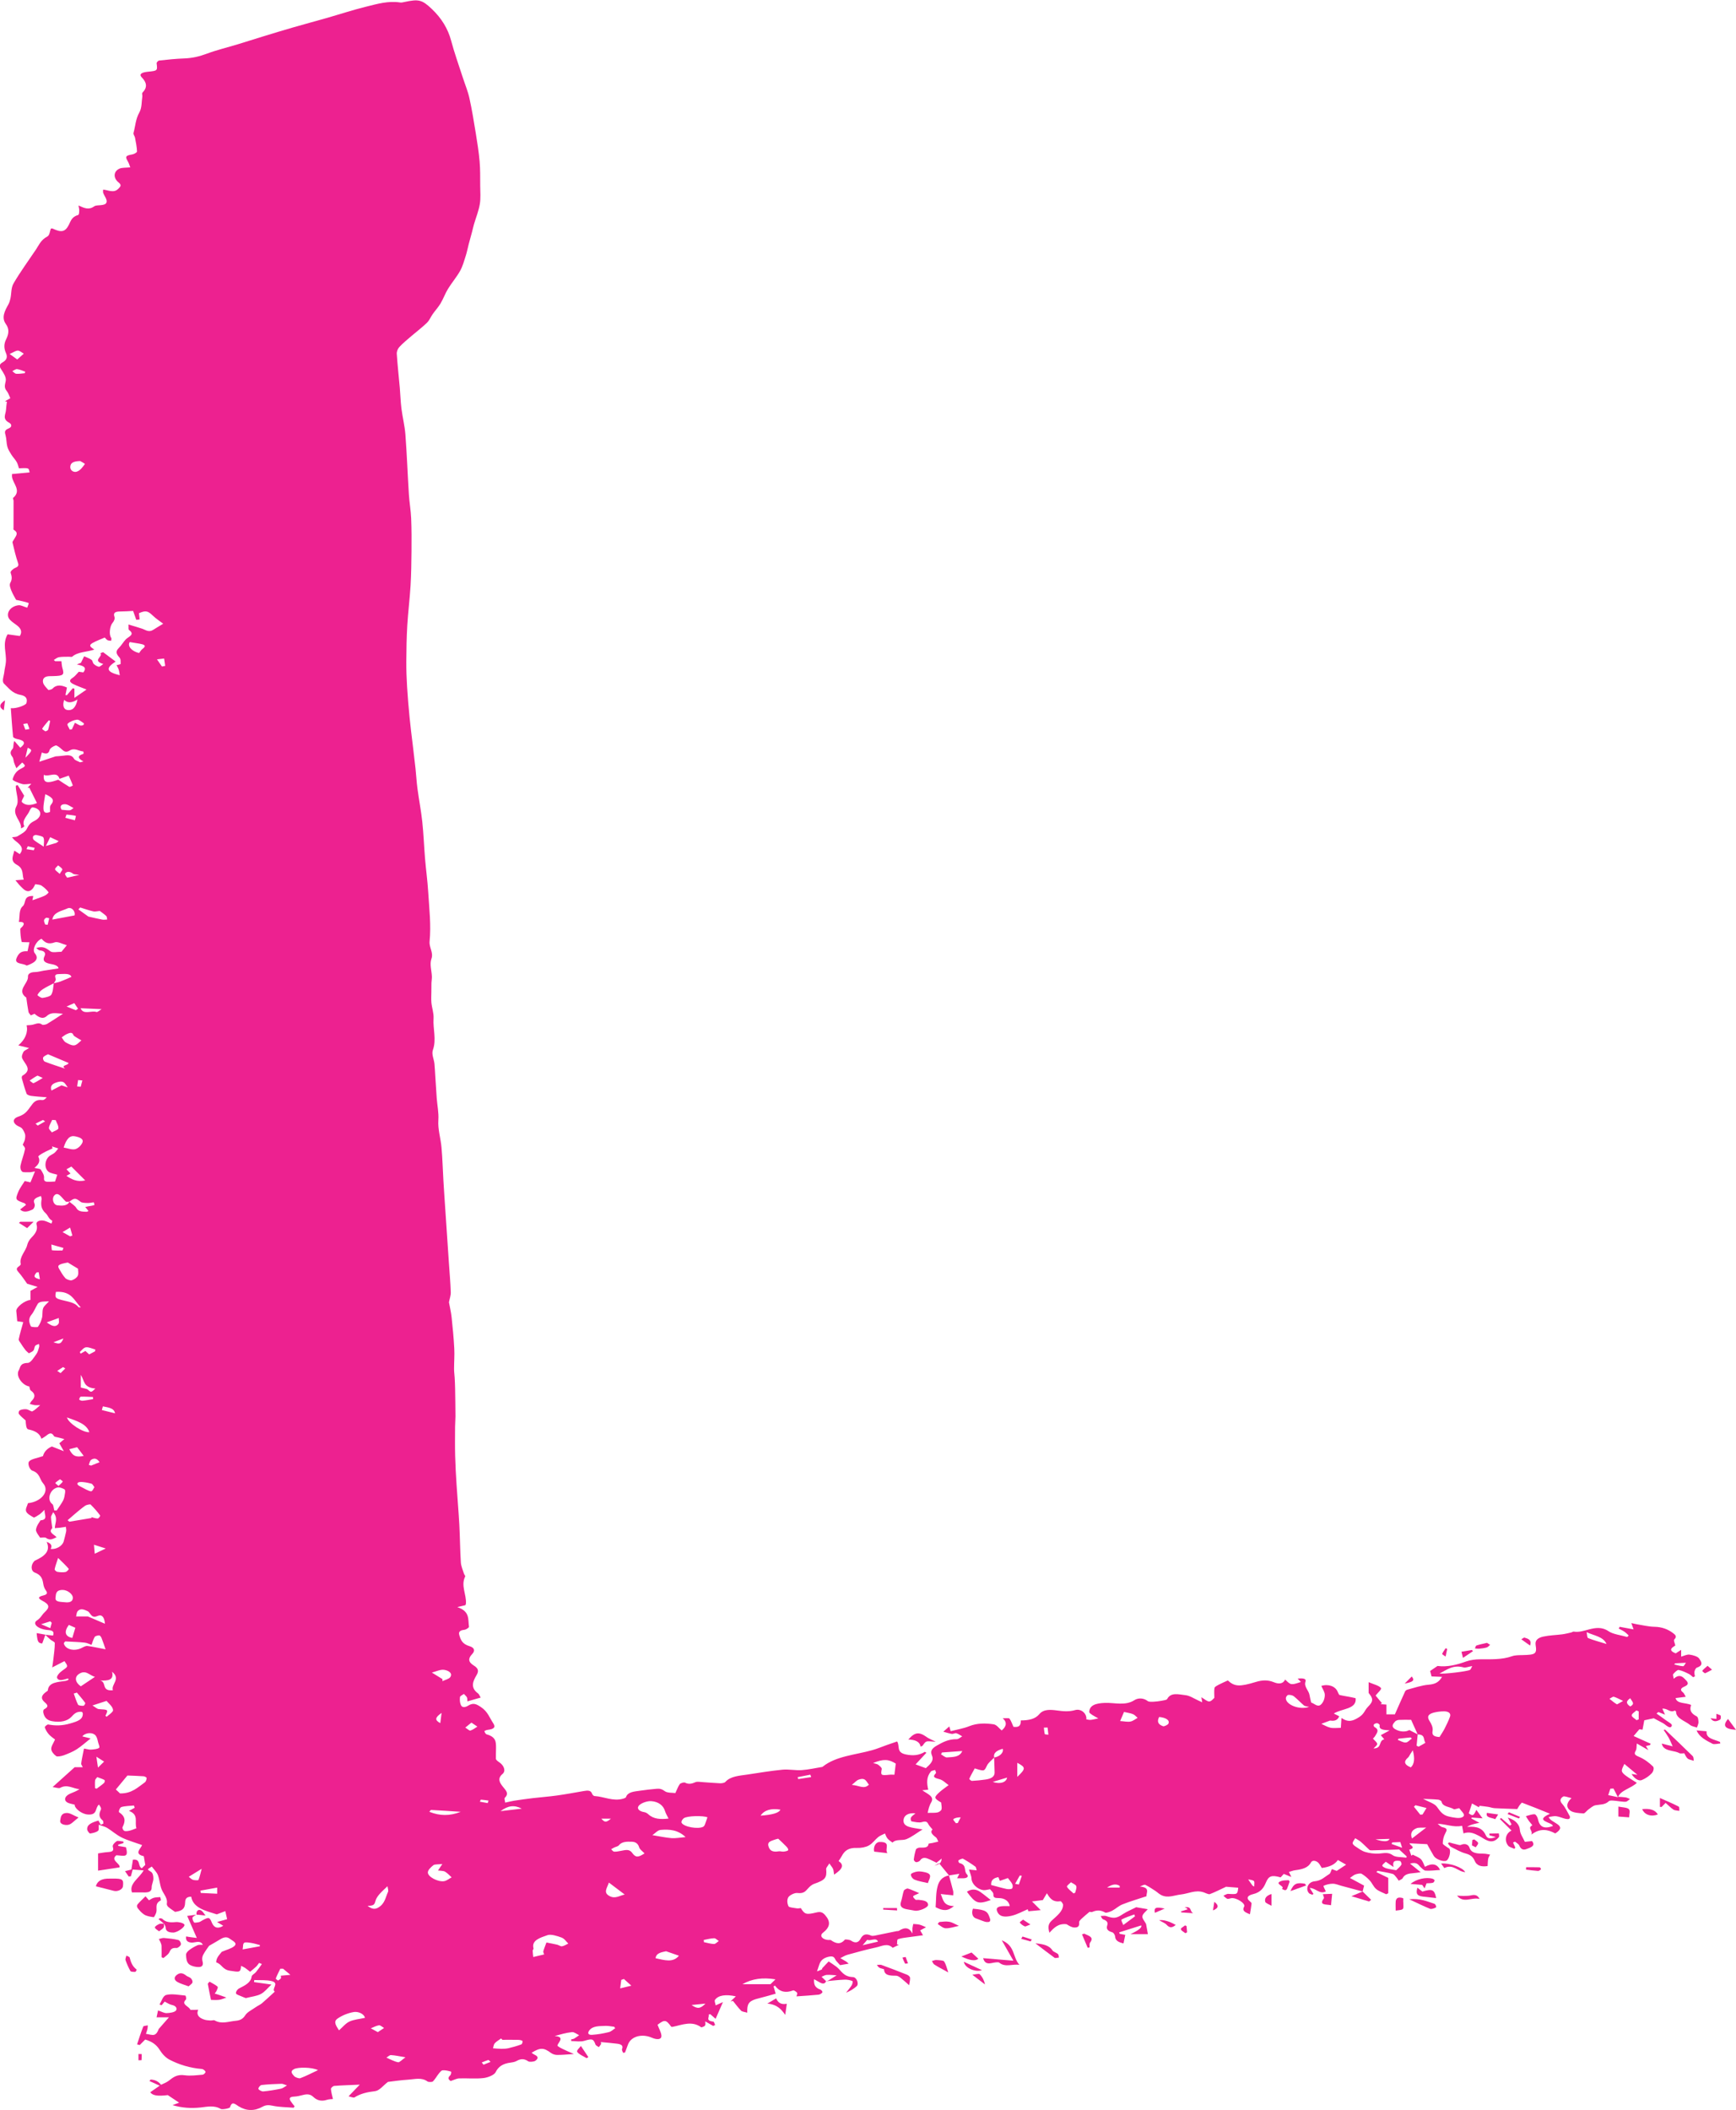 <?xml version="1.0" encoding="UTF-8"?>
<svg id="Layer_1" data-name="Layer 1" xmlns="http://www.w3.org/2000/svg" viewBox="0 0 411.6 500">
  <defs>
    <style>
      .cls-1 {
        fill: #ed2190;
        stroke-width: 0px;
      }
    </style>
  </defs>
  <path class="cls-1" d="M383.67,425.79c.59.04,1.19.05,1.76.14.37.06.69.25,1.03.39-.24.19-.46.4-.74.56-.16.09-.43.1-.65.09-1.25-.06-3.22-.52-3.61-.14-.93.9-2.03.75-3.15.96-.64.12-1.16.63-1.68.99-.44.31-.84.97-1.21.95-1.06-.06-2.4-.16-3.07-.64-1.05-.75-1.02-1.82.25-2.99-.77-.16-1.7-.54-1.97-.37-.63.39-.93.95-.29,1.67.81.92,1.29,2,1.86,3.02.09.17,0,.52-.16.6-.22.1-.63.05-.92-.02-.73-.19-1.41-.5-2.15-.61-.52-.08-1.11.11-1.78.19.4,1.44,4.73,1.89,1.56,3.89-1.72-.91-3.51-1.35-5.67.28.45-.97-1.04-1.53.23-2.2.05-.03-.52-.62-.76-.96-.28-.39-.52-.8-.77-1.21.69-.17,1.4-.48,2.07-.45.31.02.7.7.78,1.12.37,1.78,1.34,2.5,3.56,1.65-.15-.94-4.65-1.12-.7-2.89-1.24-.5-2.31-.95-3.4-1.38-1.02-.4-2.06-.79-3.26-1.26-.1.11-.38.39-.59.69-.22.31-.38.65-.5.84-1.9-.07-3.63-.12-5.37-.21-.54-.03-1.05-.24-1.58-.32-.66-.1-1.34-.17-2-.25-.05.12-.1.24-.15.35-.51-.28-1.03-.57-1.63-.9-.26.79-.49,1.5-.77,2.34.95.68,1.1.64,1.8-.82.54.75.98,1.34,1.46,2-.95-.07-1.75-.12-2.54-.18-.04.07-.08.14-.13.21.27.14.53.29.8.43.38.2.76.41,1.13.61-.44.09-.88.17-1.31.29-.58.16-1.14.35-1.61.67,2.46-.2,3.73.39,4.48,2.07.37.83,1.19.77,2.33.34-.66-.18-1.08-.3-1.51-.42,0-.13-.01-.27-.02-.4.75-.02,1.5-.03,2.25-.05,0,.31.17.69-.02.92-.57.67-1.38,1.26-2.59.82-.78-.28-1.39-.79-2.11-1.16-1.09-.56-2.22-1.1-3.66-.57-.12-.66-.24-1.29-.34-1.81-2.03.44-3.69-.4-5.79-.47.38.28.69.7,1.14.8,1.29.28,1.07.72.68,1.44-.41.74-.59,1.58-.61,2.38,0,.31.68.64,1.06.95.14.12.36.19.48.31.47.49,0,2.5-.67,2.85-.65.35-2.49-.3-2.98-1.09-.6-.98-1.12-1.98-1.59-2.81-1.42-.07-2.79-.14-4.16-.21-.04.46,1.73.99-.08,1.51.15.44.32.94.49,1.43.12-.08.23-.16.35-.24.65.35,1.46.61,1.91,1.06.49.5.65,1.18.97,1.81,1.74-.97,2.92-.66,3.59.75-1.12.07-2.28.22-3.42.16-.43-.02-.85-.51-1.21-.83-.54-.48-.75-1.31-2.5-.84.88.72,1.62,1.31,2.52,2.04-.67.09-1.17.19-1.69.22-1.17.08-2.14.29-2.58,1.2-.12.25-.62.4-.94.59-.17-.25-.3-.51-.51-.74-.28-.31-.53-.76-.94-.87-1.14-.32-2.36-.49-3.55-.72-.1.1-.19.2-.29.3.95.46,1.9.92,2.82,1.37v3.64c-.16.08-.33.16-.49.24-.8-.4-1.76-.71-2.36-1.23-.68-.58-.95-1.39-1.54-2.04-.54-.59-1.19-1.15-1.94-1.59-.26-.15-1.04.01-1.48.17-.43.15-.75.48-1.27.83,1.18.64,2.46,1.33,3.35,1.81-.16.64-.26,1.02-.35,1.4h.02c-1.7-.46-3.4-.92-5.11-1.37-.65-.17-1.31-.48-1.97-.48-.74,0-1.57.2-2.18.49-.16.08.31.83.52,1.33-1.5.78-2.3-.77-3.82-.82.35.56.62.99.89,1.42-.09.06-.18.13-.27.19-.27-.12-.64-.19-.79-.36-.9-.99-.25-2.67,1.32-2.82,1.67-.16,2.38-1.06,3.44-1.68.38-.22.42-.74.66-1.21.43.15.79.29,1.15.42.73-.48,1.44-.95,2.23-1.47-.68-.39-1.3-.74-1.95-1.11-.81,1.2-2.18,1.67-3.82,1.89-.32-.49-.49-.92-.85-1.26-.5-.47-1.38-.69-1.73-.03-.69,1.3-2.12,1.61-3.76,1.83-.47.06-.91.25-1.45.4.18.38.33.69.57,1.19-.66-.27-1.07-.43-1.79-.72-.23.25-.49.55-.75.82-2.19-.63-2.84-.31-3.49,1.23-.49,1.15-1.14,2.3-3.07,2.75-1.18.28-1.76.87-.7,1.72.18.14.39.35.37.51-.08.81-.24,1.62-.39,2.54-1.01-.45-1.96-.74-1.37-1.81.42-.77-1.89-2.21-3.07-2.01-.31.05-.72.23-.91.15-.38-.17-.63-.48-.94-.73.38-.15.78-.46,1.14-.44,2.2.12,2.2.14,2.38-1.46-1.08-.09-2.16-.18-2.88-.23-1.44.67-2.6,1.28-3.86,1.75-.3.11-.97-.27-1.46-.43-1.94-.65-3.6.32-5.39.51-1.57.17-3.09.95-4.69.13-.54-.28-.92-.69-1.42-1.01-.75-.49-1.5-.99-2.33-1.4-.2-.1-.73.15-1.29.4,2.55.22,1.49,1.47,1.57,2.3-1.86.62-3.83,1.19-5.67,1.92-.93.36-1.59,1.05-2.46,1.51-.48.25-1.42.58-1.66.44-1.03-.6-1.95-.64-3.04-.16-.22.1-.64-.02-.66-.03-.69.59-1.29,1.06-1.81,1.56-.29.28-.7.63-.67.93.06.69-.03,1.29-1.16,1.24-.64-.03-1.25-.43-1.82-.78-1.94-.22-2.93.79-4.06,2.02-.34-1.16-.38-2.01.5-2.84,1.22-1.14,2.72-2.2,2.73-3.77,0-.3-.47-.88-.59-.86-1.8.27-2.5-.61-3.24-1.89-.47.78-.74,1.22-.97,1.62-1.03.13-2.03.25-2.57.32.7.7,1.36,1.36,2.07,2.06-1.02.09-1.97.18-2.93.27-.05-.15-.12-.4-.15-.48-1.3.55-2.48,1.24-3.84,1.55-1.1.25-2.59.44-3.26-.74-.58-1.02-.17-1.51,1.37-1.55.49-.01.98,0,1.47,0-.16-1.13-1.16-1.9-2.57-1.9-.93,0-1.36-.09-1.31-.89.03-.45-.59-.92-.79-1.21-.64.09-1.14.27-1.57.21-1.51-.19-2.8-1.57-2.83-2.7-.02-.68-.36-1.36-.59-2.18.5.05,1.03.1,1.82.19-.13-.37-.11-.73-.35-.9-.91-.66-1.87-1.28-2.89-1.85-.15-.08-.8.17-1.06.38-.12.1.04.6.22.64,1.85.47.94,1.85,1.75,2.66.49.5.14.92-.79.95-.48.01-.97,0-1.52,0,.12-.23.24-.48.53-1.06-1.02.16-1.74.28-2.46.39,0,0,.01,0,.01,0-.79-.97-1.59-1.94-2.38-2.91-.36.21-.72.41-1.08.62.43-.18.96-.3,1.25-.56.32-.29.43-.7.46-1.15-.37.3-.73.6-1.22.99-.51-.25-.99-.5-1.49-.73-.9-.41-1.77-.78-2.44.23-.13.19-.65.4-.92.36-.24-.04-.56-.42-.53-.63.09-.8.26-1.59.5-2.37.06-.19.54-.43.83-.44.98-.03,2.05.17,2.17-.91,0-.08.59-.12.9-.19.47-.11.94-.22,1.41-.33-.2-.35-.27-.78-.61-1.04-.84-.63-1.41-1.24-.76-1.83-.39-.47-.69-.77-.89-1.09-.31-.53-.43-1.03-1.63-.66-.67.21-1.66-.03-2.46-.18-.16-.03-.27-.62-.14-.89.16-.33.59-.58,1.07-1.01-1.87-.18-2.66.61-2.8,1.4-.35,1.96,2.03,1.98,4.49,2.41-1.52.94-2.56,1.8-3.86,2.32-.96.39-2.46-.08-3.27.81-.41-.32-.89-.61-1.19-.98-.3-.35-.41-.79-.6-1.18-.54.28-1.17.5-1.59.84-.79.65-1.32,1.5-2.24,2.01-.71.4-1.86.61-2.79.57-2.1-.09-3,.74-3.63,1.95-.21.4-.5.78-.75,1.16,1.33.89,1.06,1.83-1.06,3.22-.09-.53-.09-.94-.24-1.33-.13-.34-.43-.65-.89-1.33-.4.68-.78,1.02-.75,1.33.2,2.09-.23,2.6-2.84,3.51-.63.22-1.13.72-1.52,1.16-.59.68-1.06,1.18-2.47,1.01-.65-.08-1.84.52-2.14,1.01-.37.61-.27,1.48.04,2.14.14.29,1.27.37,1.97.49.3.05.65-.03.95-.06.92,1.5,1.29,1.61,3.67,1.04,1.02-.25,1.51-.05,2.11.64,1.34,1.55,1.2,2.81-.53,4.16-.91.71-.14,1.62,1.25,1.72.22.01.52-.05.64.04,1.17.81,2.23,1.13,3.3-.12.09-.11,1.12,0,1.43.21,1.11.76,1.83.43,2.27-.38.52-.97,1.17-1.42,2.59-.77.18.08.52.03.77-.01,1.75-.35,3.49-.71,5.24-1.07.16-.03.38,0,.48-.06,1.49-.97,2.49-.79,3.25.62,0-.43-.03-.86,0-1.28.03-.33.13-.65.19-.98.5.05,1.03.05,1.5.17.49.13.93.36,1.53.61-.5.27-.91.49-1.39.74.17.3.34.58.67,1.16-1.08.14-2.03.26-2.99.4-.99.15-2.03.22-2.92.52-.29.1-.19.8-.26,1.23.14.04.29.08.43.12-.45.22-.9.43-1.45.7-1.2-1.21-2.6-.38-3.88-.1-2.31.5-4.57,1.12-6.83,1.75-.62.17-1.13.53-1.7.8.46.27.94.53,1.39.81.19.12.33.28.59.5-.76.13-1.36.24-2.04.35-.28-.31-.56-.64-.87-.96-.45-.45-.33-1.35-1.76-1.05-1.34.28-1.98.93-2.28,1.82-.15.46-.31.92-.56,1.66.4-.15.78-.27,1.13-.44.1-.05.05-.24.14-.33.49-.53.99-1.05,1.49-1.58.63.43,1.29.83,1.87,1.28,1.17.91,1.59,2.35,3.9,2.43.88.03,1.47,1.63.87,2.16-.66.59-1.45,1.11-2.52,1.54.45-.58.96-1.14,1.33-1.74.2-.32.34-.96.17-1.03-.54-.22-1.26-.35-1.89-.32-1.45.06-2.9.24-4.35.37.2-.06.43-.1.6-.2.65-.39,1.29-.8,1.92-1.2-.79-.04-1.58-.14-2.36-.1-.42.02-.81.29-1.22.45.36.35.72.69,1.08,1.04-.27.67-.81.68-1.49.3-.41-.23-.82-.46-1.37-.77-.06,1.14.1,1.98,1.49,2.46.27.09.57.5.49.65-.14.24-.56.52-.91.56-1.68.17-3.38.27-5.24.4.08-.37.27-.67.14-.86-.17-.25-.76-.61-.9-.56-1.96.73-3.33.26-4.32-1.11-.12.05-.24.1-.36.15.15.52.31,1.04.51,1.74-1.29.36-2.65.77-4.04,1.11-2.05.5-2.65,1.06-2.7,2.7,0,.15,0,.3,0,.7-.62-.19-1.21-.23-1.44-.46-.73-.74-1.31-1.55-1.95-2.33-.19.03-.37.07-.56.1.41-.39.82-.77,1.25-1.18-2.4-.54-4.17-.27-4.94.82-.21.29.07.76.15,1.31.77-.35,1.15-.52,1.72-.77-.6,1.37-1.12,2.57-1.73,3.96-.47-.41-.87-.76-1.28-1.11-.13.04-.26.08-.38.12.28.56-.85,1.43,1.11,1.65.2.02.29.53.43.81-.15.07-.31.14-.46.21-.62-.35-1.24-.7-1.89-1.07,0,.32.12.7-.04.99-.11.2-.84.46-.9.41-2.23-1.63-4.51-.57-6.78-.11-.1.02-.22,0-.33-.02-1.24-1.71-1.59-1.73-3.25-.47.36.95.81,1.72.91,2.5.11.9-.7,1.08-1.77.75-.31-.09-.58-.24-.88-.34-2.3-.8-4.59-.03-5.26,1.75-.24.64-.48,1.29-.72,1.93-.15.01-.3.03-.46.04-.09-.3-.34-.63-.23-.89.33-.79-.2-1.13-1.15-1.25-1.26-.16-2.52-.26-3.9-.39.03.18.12.34.06.47-.13.26-.34.49-.52.73-.27-.2-.71-.37-.79-.61-.51-1.41-.8-1.43-2.71-.87-.88.26-2.03.04-3.05.04,0-.13,0-.27,0-.4.24-.06.53-.08.71-.19.42-.24.78-.53,1.17-.8-.56-.26-1.18-.78-1.68-.73-1.39.15-2.73.53-4.13.94,1.25.06,1.67.42,1.22,1.22-.21.38-.69.98-.51,1.13.62.49,1.48.82,2.26,1.2.51.24,1.04.46,1.59.7-1.56.1-2.78.23-3.99.22-.49,0-1.09-.21-1.44-.47-1.7-1.28-2.54-1.32-4.6-.04.28.18.52.38.82.51.98.46.59,1.04.05,1.4-.33.22-1.37.3-1.64.12-.97-.67-1.78-.66-2.78-.09-.37.21-.91.32-1.39.38-1.88.24-2.93.94-3.59,2.29-.31.64-1.8,1.26-2.87,1.38-1.88.22-3.85.01-5.77.08-.61.02-1.2.36-2.02.62-.41-.29-.83-.68-.11-1.33.24-.22.3-.87.2-.9-.62-.19-1.34-.36-1.98-.31-.35.03-.67.49-.92.79-.49.61-.84,1.29-1.4,1.86-.15.15-1.06.17-1.27,0-1.39-1.04-3.05-.52-4.59-.43-1.79.11-3.56.39-4.79.53-1.18.89-1.99,2.06-3.05,2.19-1.89.22-3.47.59-4.9,1.49-.21.13-.97-.18-1.39-.27.92-.95,1.68-1.74,2.66-2.76-2.44.11-4.25.16-6.05.3-.31.03-.81.48-.79.72.05.79.3,1.58.48,2.39-.3.03-.93.02-1.44.19-1.38.45-2.43.06-3.2-.68-.71-.69-1.48-.73-2.47-.47-.67.17-1.36.35-2.06.38-1.25.05-1.22.51-.83,1.12.27.41.6.8.91,1.19-.08.11-.15.22-.23.33-1.66-.14-3.39-.13-4.97-.47-1.01-.22-1.65-.18-2.42.24-1.91,1.06-3.83,1.02-5.66-.11-.82-.51-1.58-1.34-2.03.24-.07.24-1.86.6-2.22.38-1.54-.93-3.3-.49-4.74-.34-2.29.24-4.36.11-6.68-.55.58-.22,1.05-.39,1.57-.59-.89-.6-1.77-1.18-2.69-1.79-2.52.31-3.61.08-4.16-.68.8-.55,1.51-1.04,2.21-1.53.1-.07.2-.14.29-.21.61-.3,1.3-.55,1.8-.92,1.08-.81,1.95-1.65,3.91-1.36,1.34.19,2.81-.02,4.21-.14.28-.02.73-.47.68-.68-.06-.26-.52-.64-.86-.67-2.84-.23-5.39-1.03-7.64-2.19-1.07-.55-1.85-1.52-2.41-2.41-.71-1.13-1.75-1.9-3.38-2.38-.43.43-.87.87-1.31,1.31-.21-.06-.41-.11-.62-.17.47-1.41.92-2.83,1.47-4.23.06-.15.7-.18,1.07-.27-.02.29-.02.58-.08.87-.09.38-.24.76-.36,1.14.68.09,1.51.39,2,.21.56-.2.83-.83,1.03-1.36.78-.89,1.56-1.77,2.43-2.77h-2.94c.12-.56.22-1.02.35-1.63.85.29,1.45.66,2.03.64.77-.02,1.84-.19,2.19-.58.36-.39.18-1.13-.95-1.36-.6-.12-1.1-.5-1.7-.79-.24.29-.47.57-.71.85-.17-.06-.34-.11-.52-.17.52-.79.81-2.06,1.62-2.26,1.33-.33,3,.01,4.51.15.1,0,.32.77.1.99-1.18,1.15.82,1.56,1.08,2.36.03.1,1.16.01,1.88.01-.44.94-.13,1.88,1.54,2.37.42.12.91.15,1.38.18.32.02.78-.14.96-.03,1.65.97,3.35.24,5.01.1,1.13-.1,1.76-.52,2.27-1.33.47-.75,1.61-1.29,2.48-1.9.46-.33,1.04-.57,1.46-.92,1.02-.87,1.98-1.78,3.05-2.76-.92-.61,1.2-2-.71-2.49-1.26-.33-2.76-.19-4.15-.26-.02.16-.04.33-.06.49,1.3.18,2.59.37,4.13.58-.99.91-1.58,1.75-2.53,2.25-.94.49-2.23.62-3.55.96-.21-.08-.62-.22-1-.4-.49-.22-1.29-.45-1.33-.72-.06-.38.31-.95.75-1.18,1.43-.72,2.79-1.39,2.96-2.81.04-.37.72-.68,1.02-1.05.51-.62.95-1.27,1.41-1.91-.22-.09-.44-.18-.66-.27-.23.3-.42.62-.71.89-.44.42-.94.81-1.42,1.21-.4-.31-.78-.63-1.2-.92-.26-.18-.58-.3-.94-.48-.12,1.65-.43,1.48-2.61,1.16-1.84-.27-1.91-1.53-3.23-1.96-.15-.05.02-.78.22-1.14.3-.54.76-1.02,1.04-1.39,1.08-.47,2.27-.75,2.95-1.33.9-.77-.42-1.27-1.03-1.75-.78-.62-1.58-.32-2.32.14-.74.46-1.52.89-2.61,1.52-.32.48-.95,1.28-1.39,2.12-.24.45-.31,1.01-.18,1.48.18.66.2,1.38-.79,1.43-.82.04-2.04-.28-2.48-.74-.55-.57-.59-1.44-.62-2.18-.02-.37.38-.81.77-1.11.57-.44,1.25-.82,1.95-1.14.3-.14.79-.07,1.27-.09-.33-.59-.73-.84-1.82-.62-1.53.31-2.34-.23-2.17-1.37.37.06.71.12,1.06.17.37.05.74.1,1.49.19-.78-1.79-1.49-3.4-2.28-5.22.73-.1,1.43-.19,2.14-.29h-.02c-.3.22-.81.44-.86.69-.06.38.13.81.39,1.16.07.09.76,0,1.13-.08.3-.07.54-.27.81-.42,1.53-.84,1.72-.79,2.27.56.51,1.25,1.48,1.49,2.69.71-.48-.3-.97-.59-1.46-.89.71-.2,1.42-.4,2.38-.67-.11-.5-.27-1.2-.43-1.91-.56.21-1.12.43-2.02.77-2.41-.79-5.6-1.4-6.07-4.19-1.16.02-1.42.55-1.44,1.39-.04,1.49-.7,1.98-2.39,2.21-.61-.44-1.16-.77-1.6-1.17-.22-.2-.39-.52-.35-.76.22-1.09-.47-1.95-1-2.92-.66-1.2-.64-2.58-1.11-3.85-.26-.7-.93-1.33-1.45-2.04-1.23.75-1.1.65-.19,1.25.49.32.56,1.07.56,1.62,0,.69-.41,1.38-.4,2.07.02,1-.7,1.23-1.89,1.19-.88-.03-1.76,0-2.78,0-.77-2.09,1.75-3.36,2.76-5.23-1.02-.08-1.84-.14-2.65-.2-.08.04-.17.04-.25,0,.11-.74.23-1.48.36-2.33,1.95-.21,1.06,1.45,2.09,2.05.39-.38.74-.71.84-.81-.13-.78-.23-1.34-.35-2.06-2.5-.57-.61-1.85-.42-2.65-1.74-.63-3.39-1.08-4.81-1.78-1.28-.63-2.26-1.55-3.45-2.28-.5-.31-1.19-.45-2-.75-.06.66.12,1.21-.19,1.46-.42.34-1.19.52-1.86.62-.14.02-.66-.6-.69-.95-.1-1.15,1.04-1.65,2.66-2.12.15.26.35.62.56.99.2-.09.41-.17.61-.26-.05-.26.04-.6-.16-.76-1-.8-.86-1.62-.43-2.55.16-.35-.15-.81-.46-1.21-1,.84-.25,2.55-2.68,2.35-1.5-.13-3.13-1.5-3.07-2.33-.5-.13-1.05-.22-1.52-.41-1.16-.48-.93-1.61.46-2.2.73-.31,1.5-.58,2.2-1.06-1.56-.12-2.88-1.26-4.6-.3-.31.17-1.13-.12-1.77-.2,1.9-1.71,3.64-3.27,5.23-4.7h1.93c-.14-.3-.42-.62-.38-.91.16-1.15.42-2.29.66-3.51.83.13,1.27.29,1.67.25.66-.06,1.47-.11,1.89-.4.26-.18-.07-.8-.18-1.22-.15-.55-.22-1.15-.56-1.64-.64-.91-2.43-.85-3.22.12.52.13,1.01.25,1.97.49-1.2.95-2.16,1.84-3.31,2.58-.89.57-1.97,1.01-3.04,1.41-.54.2-1.56.39-1.81.2-.59-.43-1.14-1.09-1.17-1.67-.03-.68.51-1.37.9-2.27-.32-.26-.99-.69-1.46-1.21-.45-.51-.78-1.09-.97-1.67-.06-.19.61-.71.79-.68,1.79.34,3.34.3,5.2-.23,1.87-.54,3.05-.94,3.02-2.37,0-.11-.1-.22-.19-.39-1.37-.16-1.91.56-2.53,1.2-.95.99-2.57,1.37-4.57,1.01-1.39-.25-1.85-1.07-2.06-1.96-.07-.28-.05-.73.19-.86,1.02-.54.96-.95.15-1.64-1.07-.91-.82-1.72.42-2.56.12-.08.29-.18.3-.28.17-1.95,2.35-1.96,4.24-2.26.21-.03.4-.13.58-.22.07-.04.08-.14.12-.21-.09-.04-.21-.12-.27-.1-.87.22-2.01.72-2.46-.11-.23-.42.52-1.28,1.14-1.72,1.46-1.03,1.54-.97.59-2.31-.88.45-1.73.89-2.9,1.49.12-.85.22-1.44.28-2.03.14-1.25.33-2.5.33-3.75,0-.27-.69-.53-1.03-.81-.44-.37-.84-.77-1.26-1.16h0c.6.07,1.19.13,1.88.2.23-.79.13-1.22-1.18-1.31-2.37-.17-3.85-1.5-2.64-2.28.92-.59,1.15-1.31,1.8-1.91,1.29-1.19,1.21-1.84-.52-2.75-1.16-.61-1-.95.25-1.26.9-.22,1.04-.57.58-1.19-.34-.46-.53-1.01-.61-1.54-.18-1.09-.4-2.08-1.99-2.68-1.03-.39-.99-1.89-.11-2.75.03-.03.06-.07.11-.09,2.25-1,3.81-2.25,2.78-4.44q1.61.53.95,1.67c1.32.17,2.82-.7,3.11-1.83.2-.77.42-1.54.57-2.31.07-.36-.03-.73-.06-1.1-.45.07-.9.15-1.36.21-.42.05-.84.07-1.26.11-.02-1.14.87-2.32-.39-3.78-.28.6-.54.9-.52,1.19.04.86.2,1.72.31,2.58-1.04,1,.35,1.44,1.01,2.15-.83.36-1.5.91-2.54.14-.25-.18-.98-.03-1.36-.03-.33-.52-.76-1.01-.94-1.55-.12-.36.05-.79.2-1.16.17-.42.47-.8.83-1.4,1.96-.14.78-1.52.98-2.51-.4.37-.75.77-1.2,1.1-.42.3-1.26.81-1.38.74-.72-.41-1.6-.89-1.81-1.46-.22-.58.27-1.3.44-1.93,3.17-.33,5.25-2.84,3.58-4.72-.85-.96-.69-2.35-2.56-3-.65-.23-1.16-1.67-.76-2.16.49-.61,1.98-.81,3.29-1.27q.4-1.53,2.11-2.29c.82.32,1.6.63,2.84,1.12-.41-.72-.71-1.24-1.07-1.88.25-.21.64-.53,1.2-.99-.61-.16-1.05-.26-1.48-.38-.34-.09-.88-.14-.98-.32-.57-1.02-1.17-.65-1.86-.09-.27.22-.61.4-1.12.72-.43-1.35-1.52-1.88-3.12-2.23-.54-.12-.58-1.37-.62-2.11-.54-.5-1.16-.97-1.59-1.52-.17-.22-.05-.75.21-.89.39-.21,1.03-.3,1.53-.25.52.06,1.22.6,1.43.5.64-.3,1.09-.82,1.87-1.47-.73,0-1.04.04-1.31,0-.4-.07-.78-.19-1.16-.29.14-.23.22-.49.42-.69.88-.87.97-1.67-.17-2.48-.27-.2-.24-.6-.37-.97-1.64-.26-3.29-2.48-2.49-3.83.39-.66.21-1.7,2.13-1.75.72-.02,1.45-1.3,2.02-2.07.38-.52.5-1.14.68-1.72.07-.22-.02-.47-.04-.71-.31.14-.75.24-.89.44-.24.35-.18.8-.44,1.14-.21.27-.71.43-1.07.64-.28-.26-.6-.5-.82-.78-.41-.52-.77-1.06-1.11-1.6-.2-.31-.53-.67-.47-.97.27-1.3.67-2.58,1.07-4.04-.37-.06-1.02-.15-1.43-.21-.08-.85-.13-1.63-.22-2.41-.1-.85,2-2.55,3.36-2.63v-2.16c.45-.25,1.07-.59,1.69-.93-.89-.27-1.78-.54-2.47-.75-.67-.92-1.27-1.87-2.05-2.74-.46-.52-.63-.89.04-1.35.23-.16.53-.42.48-.6-.39-1.66,1.17-2.97,1.54-4.5.15-.61.51-1.25,1.01-1.75.96-.96,1.56-1.89,1.2-3.12-.21-.71.9-1.15,1.94-.84.5.15.96.38,1.6.64.08-.3.26-.64.16-.69-.86-.45-.99-1.26-1.48-1.7-1.24-1.11-1.21-2.18-1.02-3.39.03-.21-.08-.44-.15-.76-1.2.42-2.02.76-1.53,1.83.19.41-.08,1.22-.52,1.41-.85.37-2.01.84-2.89-.04.5-.39.98-.76,1.4-1.1-.21-.24-.25-.34-.33-.37-2.19-.79-2.27-.82-1.53-2.66.37-.92,1.04-1.77,1.55-2.61.44.1.9.21,1.36.31.32-.78.64-1.55,1.07-2.59-.8.13-1.04.21-1.28.2-.62-.02-1.51.08-1.77-.16-.38-.34-.48-.96-.38-1.43.28-1.31.81-2.59,1.07-3.9.08-.38-.42-.82-.54-1.03.2-.48.43-.86.5-1.24.08-.46.17-.97,0-1.4-.23-.56-.54-1.31-1.14-1.55-1.7-.69-2.1-1.92-.34-2.5,1.65-.54,2.16-1.48,2.87-2.42.62-.81,1.07-1.68,2.76-1.48.31.04.68-.22,1.04-.66-1.24-.1-2.48-.17-3.7-.33-.4-.05-.99-.28-1.07-.5-.45-1.2-.79-2.42-1.13-3.63-.06-.22-.02-.57.17-.68,2.48-1.44.46-2.75-.1-4.14-.18-.44.07-1.03.32-1.49.15-.29.67-.48,1.32-.9-1.02-.25-1.78-.44-2.55-.63,1.65-1.4,2.34-3.09,1.97-4.76.49-.04.99-.03,1.45-.14.76-.17,1.46-.62,2.26,0,.14.11.85-.02,1.13-.18,1.19-.71,2.32-1.48,3.78-2.42-1.66-.08-2.8-.44-3.82.53-.82.76-1.72.53-2.93-.52-.29.13-.58.26-.87.38-.19-.27-.51-.53-.56-.82-.21-1.08-.34-2.17-.5-3.25,0-.04.03-.1,0-.12-2.47-1.76.51-3.33.38-5.02-.05-.6.59-1.05,1.67-1.05.69,0,1.38-.23,2.08-.34,1.08-.17,2.17-.33,3.48-.53.02-.44-.62-.83-1.59-1-1.39-.25-2.34-.61-1.73-1.87.29-.59.21-1.29-1.12-1.4-.28-.02-.51-.33-.84-.56,1.81-.58,2.49.18,3.44.83.46.31,1.67.06,2.54.06.06,0,.11-.13.17-.2.37-.45.74-.9,1.11-1.35-.96-.26-2.21-.93-2.81-.7-1.72.64-2.43-.03-3.18-.83-1.29.49-2.31,2.59-1.6,3.43.61.72.61,1.41-.05,1.99-.49.43-1.83.99-1.94.91-.78-.58-3.03-.24-2.31-1.81.43-.94.92-1.68,2.58-1.57.14-.65.29-1.39.45-2.12-.66-.03-1.82,0-1.85-.1-.23-.99-.31-2-.33-3,0-.23.4-.46.58-.71.55-.74.17-1.06-.91-1.01.25-1.28-.05-2.88.92-3.73.87-.76.06-2.53,2.49-2.41-.07.38-.14.73-.2,1,1.06-.38,2.02-.67,2.89-1.07.42-.19,1.02-.71.92-.85-.42-.58-1.01-1.11-1.67-1.56-.32-.22-.92-.22-1.46-.33-.17.32-.29.62-.49.9-.73.98-1.56,1.01-2.47.11-.3-.29-.6-.57-.87-.88-.31-.35-.58-.71-.87-1.06.59-.05,1.18-.09,1.97-.15-.47-1.13.14-2.54-1.65-3.52-1.64-.9-.88-2.06-.58-3.35.53.34.91.59,1.28.83.9-1.13.61-1.94-1.07-3.18-.32-.23-.51-.55-.77-.82.43-.07.98-.04,1.28-.22.81-.5,1.83-1.01,2.18-1.67.41-.78.69-1.42,1.76-1.93,1.61-.77,1.92-2.08.88-2.83-.32-.23-.84-.43-1.26-.42-.23,0-.52.46-.64.74-.48,1.21-1.96,2.24-1.3,3.67.06.13-.31.37-.76.56.17-1.81-2.23-3.15-1.09-5.25.69-1.28-.05-2.95-.14-4.44,0-.15,0-.29,0-.44.15-.04.29-.08.44-.13.56.92,1.12,1.84,1.54,2.52-.24.65-.76,1.29-.51,1.54.91.88,2.17.76,3.54.2-.61-1.23-1.22-2.45-1.82-3.66l-.41.04c.26-.28.52-.57.89-.96-.81.04-1.59.23-2.17.06-.87-.24-2.33-.82-2.26-1.1.2-.84.76-1.85,1.66-2.35,1.38-.76,1.62-.75.61-1.65-.39.38-.76.74-1.38,1.36-.25-.6-.43-.97-.55-1.35-.15-.46-.12-.98-.42-1.37-.5-.66-.57-1.16.05-1.85.37-.41.07-1.13.45-1.88.47.54.94,1.08,1.4,1.6,1.36-1.04,1.11-1.71-.79-2.08-.36-.07-.9-.32-.92-.51-.23-2.24-.37-4.48-.54-6.79,1.25.16,3.55-.68,3.7-1.19.26-.9.07-1.69-1.42-1.96-1.98-.35-2.81-1.67-3.87-2.64-.62-.56-.06-1.8.04-2.73.08-.81.32-1.61.38-2.41.18-2.15-.89-4.34.41-6.57.94.13,1.85.25,2.89.4.62-.96.31-1.78-.7-2.54-.57-.42-1.19-.83-1.64-1.31-1.18-1.28-.05-3.21,2.05-3.44.53-.06,1.14.31,2.05.58.11-.37.45-1.07.32-1.12-.85-.31-1.8-.47-2.96-.74-.27-.52-.79-1.34-1.13-2.2-.23-.6-.53-1.34-.23-1.85.48-.84.35-1.55.07-2.37-.1-.31.52-.91,1.03-1.12.77-.33.93-.58.71-1.22-.54-1.58-.91-3.19-1.29-4.8-.06-.24.21-.52.35-.77.39-.75,1.23-1.5-.05-2.25-.14-.08-.07-.36-.07-.55,0-2.12.01-4.24.01-6.35,0-.24-.23-.57-.09-.69,2.04-1.73-.05-3.33-.28-4.98-.02-.12,0-.23,0-.66,1.29-.12,2.61-.25,4.17-.39-.08-.22-.08-.82-.4-.92-.54-.18-1.28-.05-2.12-.05-.15-.43-.25-.98-.53-1.48-.35-.61-.9-1.16-1.28-1.77-.38-.61-.78-1.24-.95-1.89-.23-.87-.17-1.79-.41-2.66-.18-.67-.37-1.22.68-1.63.97-.38.76-1.06.14-1.39-1.67-.89-.78-1.99-.72-3.02.04-.65.13-1.3.21-1.95-.15-.03-.3-.07-.45-.1.41-.23.81-.47,1.26-.72-.29-.6-.45-1.24-.89-1.77-.66-.8-.34-1.51-.19-2.35.15-.87-.53-1.87-1.09-2.73-.46-.69-.5-1.18.36-1.66,1.06-.6,1.16-1.34.76-2.24-.46-1.04-.51-2.07.05-3.19.56-1.14.88-2.35-.06-3.65-1.11-1.53-.24-3.13.6-4.64.25-.45.39-.94.49-1.42.26-1.2.12-2.5.75-3.58,1.59-2.73,3.52-5.35,5.31-8.02.73-1.09,1.15-2.26,2.67-3.06.59-.31.58-1.21.86-1.89.1,0,.31-.06.41,0,2.08.98,2.96.81,3.83-.85.48-.93.67-1.93,2.22-2.37.25-.07.24-.69.26-1.06.02-.31-.08-.62-.18-1.19,1.48.66,2.45,1.12,3.79.17.59-.41,2.56.04,2.86-.91.21-.67-.52-1.49-.79-2.26-.08-.22-.01-.46-.01-.77,1.26.12,2.49.88,3.56-.16.55-.53.9-.89.11-1.52-1.36-1.1-1.22-2.68.24-3.3.58-.25,1.43-.18,2.52-.29-.14-.36-.29-.94-.6-1.46-.66-1.1-.49-1.33,1.1-1.61.44-.08,1.11-.46,1.1-.69-.04-1.09-.27-2.18-.47-3.27-.07-.38-.45-.78-.36-1.12.45-1.61.48-3.25,1.37-4.83.65-1.15.52-2.53.72-3.81.05-.31-.16-.71.04-.92,1.23-1.26,1.01-2.4-.18-3.62-.68-.69-.11-1.17,1.39-1.32,2.38-.24,2.36-.24,2.14-2-.03-.21.35-.63.6-.66,1.97-.22,3.96-.43,5.95-.5,1.94-.07,3.62-.48,5.34-1.12,2.36-.88,4.92-1.5,7.38-2.24,1.94-.59,3.85-1.21,5.79-1.8,2.43-.74,4.85-1.49,7.3-2.19,2.59-.75,5.22-1.45,7.82-2.19,3.18-.91,6.3-1.94,9.54-2.74,2.57-.63,5.17-1.42,8.03-.98.3.05.66-.04.98-.11,3.36-.71,4.15-.6,6.51,1.64,2.32,2.2,3.83,4.7,4.57,7.46.79,2.96,1.84,5.88,2.79,8.81.52,1.62,1.2,3.22,1.56,4.86.61,2.76,1.06,5.54,1.51,8.31.36,2.22.72,4.45.91,6.68.17,1.93.13,3.86.14,5.79.01,1.46.15,2.94-.1,4.38-.27,1.59-.91,3.15-1.37,4.72-.17.57-.29,1.15-.44,1.73-.27,1.01-.55,2.01-.82,3.02-.24.93-.41,1.86-.71,2.78-.38,1.19-.7,2.41-1.33,3.54-.81,1.45-1.97,2.8-2.85,4.23-.69,1.12-1.1,2.33-1.77,3.46-.53.89-1.28,1.7-1.89,2.57-.47.67-.74,1.43-1.34,2.02-1.1,1.07-2.39,2.05-3.59,3.07-1.01.87-2.08,1.73-2.95,2.67-.42.46-.66,1.11-.62,1.66.18,2.69.48,5.38.72,8.07.14,1.62.18,3.24.38,4.85.26,2.04.78,4.08.94,6.12.36,4.74.53,9.49.83,14.24.12,1.9.46,3.79.54,5.69.11,2.6.1,5.21.08,7.82-.03,2.69-.06,5.38-.22,8.06-.19,3.17-.59,6.32-.78,9.49-.17,2.85-.21,5.7-.23,8.55-.01,1.98.06,3.96.18,5.94.15,2.45.36,4.91.6,7.36.21,2.16.49,4.32.75,6.48.22,1.85.45,3.71.65,5.56.17,1.58.25,3.17.46,4.75.35,2.64.87,5.27,1.15,7.91.31,2.9.41,5.8.65,8.7.22,2.63.59,5.26.75,7.89.24,3.92.71,7.85.33,11.74-.14,1.43.96,2.63.44,4.09-.47,1.31.05,2.8.1,4.21.02.5-.08,1.01-.1,1.51-.02.71-.02,1.41-.02,2.12,0,.86-.07,1.72.01,2.58.12,1.25.59,2.5.51,3.73-.17,2.49.73,4.97-.16,7.48-.35,1,.25,2.16.37,3.25.1.98.13,1.96.2,2.95.11,1.74.21,3.48.34,5.22.13,1.73.51,3.46.39,5.17-.16,2.2.55,4.32.74,6.47.24,2.64.3,5.3.46,7.94.13,2.25.29,4.5.44,6.75.29,4.25.57,8.49.86,12.74.16,2.3.36,4.6.44,6.9.03.77-.27,1.55-.43,2.39.2,1.1.5,2.33.63,3.56.26,2.45.5,4.91.63,7.37.09,1.62-.05,3.25-.05,4.87,0,.67.1,1.34.14,2.01.05.9.1,1.81.11,2.71.04,2.17.07,4.35.08,6.52,0,.83-.09,1.66-.09,2.49-.01,2.31-.04,4.61.02,6.92.06,2.29.19,4.58.34,6.87.2,3.13.48,6.26.65,9.39.16,2.98.17,5.97.36,8.96.06.89.47,1.77.74,2.66.07.23.36.5.28.67-1.08,2.17.36,4.29.18,6.43-.01.15-.11.3-.13.36-.71.17-1.31.31-1.91.45,3.09,1.02,2.5,2.98,2.77,4.64.04.22-.67.69-1.1.74-1.14.12-1.4.54-1.2,1.24.32,1.1.68,2.13,2.43,2.64,1.14.33,1.4,1.06.62,1.87-1,1.04-.94,1.89.37,2.7,1.1.68,1.26,1.3.68,2.28-.84,1.42-1.56,2.95.33,4.33.31.23.4.62.64,1-1.1.31-2.04.58-3.15.9-.04-.45.01-.74-.12-.97-.16-.29-.47-.53-.71-.8-.32.25-.89.48-.92.74-.08.62-.05,1.29.2,1.88.31.73,1.11.55,1.72.17,1.26-.79,1.99-.37,3.06.34,1.61,1.07,2.02,2.51,2.89,3.81.65.97.18,1.42-1.32,1.58-.29.03-.79.26-.77.31.11.28.26.68.56.76,2.21.63,2.21,1.79,2.2,3.28,0,.81-.05,1.65-.03,2.48,0,.31.51.65.88.91,1.02.7,1.54,1.99.7,2.7-1.25,1.06-.73,1.99.01,2.95.66.86,1.63,1.62.55,2.68-.22.22.02.68.06,1.17.77-.16,1.43-.34,2.11-.45,1.5-.23,3.01-.44,4.53-.62,1.86-.22,3.74-.35,5.59-.61,2.16-.3,4.3-.7,6.44-1.07.91-.16,1.66-.19,1.93.64.07.21.35.54.56.55,2.29.13,4.41,1.33,6.84.62.24-.07.59-.2.64-.34.41-1.26,1.89-1.33,3.24-1.53,1.34-.2,2.7-.35,4.06-.47.77-.07,1.3.11,1.94.59.56.42,1.86.34,2.47.43.43-.92.64-1.56,1.05-2.13.16-.22.99-.46,1.19-.36.95.48,1.66.28,2.55-.1.42-.18,1.15-.03,1.73,0,1.37.08,2.74.22,4.11.27.41.01,1.03-.1,1.21-.31,1.25-1.39,3.32-1.47,5.25-1.76,2.76-.42,5.51-.88,8.3-1.15,1.49-.14,3.07.2,4.57.1,1.63-.11,3.23-.49,4.84-.75.05,0,.1-.04.14-.07,3.14-2.52,7.74-2.78,11.78-3.92,1.18-.33,2.28-.81,3.42-1.21.78-.27,1.57-.54,2.44-.84.71,1.11-.28,2.58,2.04,3.07,1.75.37,3.17.22,4.53-.61.12.07.25.14.37.21-.83.89-1.65,1.78-2.56,2.76.83.31,1.55.58,2.42.9.99-.88,1.98-1.75,1.47-2.96-.44-1.06-.12-1.68,1.16-2.41,1.45-.82,2.77-1.53,4.72-1.5.42,0,.85-.44,1.28-.67-.46-.26-.88-.58-1.39-.74-.28-.09-.77.21-1.1.15-.68-.11-1.33-.34-1.99-.52.38-.33.76-.67,1.42-1.24.18.63.24.87.32,1.12,1.53-.39,3.07-.64,4.38-1.17,1.89-.76,3.87-.74,5.79-.46.76.11,1.3.96,1.93,1.46q1.8-1.5.25-2.9c.71.03,1.49-.07,1.59.08.42.58.62,1.23.95,1.96,1.28.15,1.75-.19,1.75-1.52,1.8,0,3.4-.29,4.39-1.49,1-1.21,2.66-1.07,4.15-.87,1.5.2,2.84.34,4.35-.09,1.38-.4,2.8.82,2.64,2.21.35.04.73.15,1.07.11.6-.07,1.19-.23,1.78-.35-.47-.26-.96-.49-1.39-.78-.31-.21-.77-.49-.77-.73.05-1.59,1.5-2.08,3.73-2.16,2.3-.08,4.81.75,6.98-.65.86-.55,2.14-.57,3.16.22.25.2.93.17,1.41.15.64-.03,1.27-.12,1.89-.23.47-.09,1.19-.18,1.3-.4.88-1.7,2.83-1.07,4.32-.92,1.06.11,2.01.79,3,1.23.26.11.5.23.99.46-.08-.46-.12-.73-.2-1.2.77.44,1.35,1.02,1.87,1,.51-.02.97-.66,1.21-.85,0-.93-.09-1.65.04-2.36.05-.27.57-.53.94-.73.7-.37,1.44-.68,2.22-1.04,1.61,1.5,2.83,1.51,6.64.36,1.51-.46,2.83-.53,4.28.07,1.09.45,2.16.44,2.67-.64,1.37,1.34,1.4,1.35,3.73.57-.23-.25-.46-.48-.77-.81,1.03-.08,2.13-.1,1.85.74-.4,1.22.79,2.08.96,3.15.08.51.22,1.02.39,1.79-.18-.08-.02,0,.17.07.71.28,1.45,1.12,2.21.36.6-.6.86-1.48.86-2.23,0-.71-.53-1.43-.83-2.13,1.67-.53,3.33.07,3.87,1.37.1.25.23.49.37.73.06.1,2.22.45,2.42.49.53.09,1.04.22,1.48.32.3,2.66-3.32,2.42-5.17,3.63.53.27.9.46,1.28.65-.31.75-.87,1.2-2.05,1.03-.05,0-.12-.02-.17,0-.68.25-1.35.5-2.02.76.71.32,1.37.75,2.15.92.71.16,1.55.03,2.47.03.04-.67.1-1.51.15-2.34,1.67,1.13,2.73.72,4.19-.2,1.17-.74,1.3-1.57,1.94-2.27.83-.9,1.5-1.53.94-2.56-.21-.39-.52-.75-.63-.89v-2.56c1.21.52,2.45.79,2.91,1.37.26.32-.79,1.17-1.26,1.8.42.51.97,1.17,1.52,1.83-.13.07-.25.14-.38.21.42.03.85.06,1.43.1v2.32h2c.84-1.9,1.62-3.68,2.43-5.44.08-.17.32-.36.55-.42,1.67-.43,3.32-1.03,5.03-1.17,1.68-.13,2.48-.69,3.18-1.86-.87-.04-1.63-.07-2.49-.1-.11-.42-.23-.88-.34-1.29.61-.41,1.16-.79,1.75-1.19,2.43.3,4.62-.29,6.82-1.08.96-.34,2.14-.49,3.22-.5,2.61-.02,5.2.13,7.66-.74.71-.25,1.63-.24,2.46-.26,3.09-.07,3.45-.27,3.1-2.44-.18-1.14.68-1.7,1.86-1.95,1.43-.31,2.97-.34,4.46-.53.73-.1,1.43-.28,2.13-.44.21-.05.41-.23.58-.2,1.36.2,2.46-.23,3.7-.54,1.42-.36,2.99-.63,4.54.43,1.09.75,2.93.94,4.44,1.38.12-.12.25-.23.37-.35-.33-.29-.61-.62-.99-.88-.42-.29-.93-.52-1.39-.77.08-.14.15-.27.23-.41,1.04.19,2.09.38,3.3.61-.19-.52-.33-.92-.54-1.5.61.13,1,.24,1.4.3,1.34.21,2.67.55,4.02.58,1.88.03,3.29.6,4.5,1.52.53.4.96.81.3,1.45-.27.26.1.86.21,1.47-.74.47-1.84,1.11.1,1.86.41-.26.82-.53,1.29-.83v1.61c.66-.18,1.38-.56,1.98-.48.84.11,1.96.44,2.28.92.41.61,1.2,1.57-.48,2.14-.35.12-.54.62-.62.96-.08.37.06.76.1,1.14-.14.06-.28.13-.43.19-.34-.26-.62-.59-1.02-.78-.76-.37-1.56-.78-2.42-.93-.31-.05-.93.57-1.26.96-.16.19.03.53.1,1.12,1.24-1.12,1.99-.6,2.58,0,.58.6,1.4,1.25-.07,1.87-.74.31-1.13.76-.32,1.35.28.21.37.56.67,1.05-.89.11-1.6.21-2.41.31.33,1.42,2.47,1.03,3.69,1.64-.42,1.08-.14,1.96,1.28,2.67.41.2.42.89.46,1.36.03.37-.19.75-.36,1.31-.48-.17-1.23-.28-1.63-.61-1.21-1-3.34-1.52-3.33-3.17,0-.09-.29-.26-.3-.25-1.15.63-1.69-.58-2.95-.44.21.47.4.88.64,1.41-.58-.22-1.08-.42-1.59-.61-.14.12-.28.23-.43.35.72.51,1.45,1.01,2.15,1.54.55.41,1.57.92,1.49,1.28-.18.79-.89.35-1.37-.01-.23-.17-.44-.37-.7-.51-.83-.46-1.69-.9-2.22-1.18-.9.19-1.52.32-2.25.48-.12.64-.26,1.4-.42,2.23-.32-.04-.62-.08-.75-.1-.46.54-.87,1.03-1.36,1.6,1.24.56,2.63,1.19,4.03,1.82-.05.11-.09.22-.14.33-.31.07-.61.14-.98.22.14.23.27.45.58.97-1.16-.67-1.98-1.14-2.73-1.57-.1.74,0,1.29-.27,1.73-.45.76-.21,1.01.81,1.44,1.28.54,2.38,1.39,3.28,2.26.34.32.13,1.17-.25,1.59-.6.65-1.46,1.27-2.4,1.65-.74.3-1.78-.39-2.42-1.45.38.05.66.09,1.39.2-1.19-.99-2.15-1.79-3.1-2.58-.23.57-.62,1.12-.59,1.65.02.39.52.83.95,1.14.8.59,1.7,1.11,2.6,1.69-1.37,1.35-3.9,1.75-4.47,3.42-.35-.69-.71-1.38-1.06-2.07-.25.01-.5.02-.75.04-.18.54-.35,1.07-.5,1.52.9.2,1.61.35,2.33.51ZM13.8,184.76c.87.58,1.73,1.17,2.65,1.71.09.05.83-.28.81-.35-.28-.8-.65-1.58-.97-2.32-.94.32-1.56.54-2.18.76-.59-1.98-2.57-.32-3.73-.95-.16,1.63.49,2.02,2.21,1.55.41-.11.81-.26,1.22-.39ZM16.45,284.77c.57.5,1.33.93,1.65,1.5.5.88,1.46.86,2.45.89.12,0,.25-.11.43-.19-.26-.32-.5-.61-.77-.95.35-.07.55-.12.76-.16.47-.09.96-.14,1.39-.3.09-.03-.07-.43-.12-.65-.5.06-1,.19-1.49.17-.56-.02-1.31-.03-1.62-.27-1.23-.95-1.43-.99-2.69-.04-.28,0-.7.08-.81-.01-.48-.43-.83-.92-1.29-1.36-.45-.42-1-.71-1.52-.04-.57.74-.18,2.15.78,2.27,1.05.12,2.36.2,2.85-.85ZM12.77,233c-.88.47-1.82.89-2.62,1.42-.55.36-1.01.85-1.26,1.34-.07.14.84.76,1.18.72.77-.1,1.87-.37,2.1-.78.46-.83.42-1.8.58-2.7.52-.13,1.07-.22,1.56-.4.81-.3,1.58-.66,2.62-1.1-.31-.94-1.78-.67-2.94-.67-1.24,0-.9.62-.78,1.19.07.31-.28.66-.44.99ZM336.13,411c-.09.89-.17,1.79-.26,2.68l.48.23c.56-.33,1.66-.88,1.6-.96-.53-.67.05-1.93-1.82-1.94-.53-1.17-1.06-2.35-1.56-3.46-1.15,0-2.03-.03-2.9.02-.32.02-.73.19-.9.38-.5.57-1,1.19-.03,1.79,1.14.7,2.57.75,3.4.23.69.35,1.34.69,1.99,1.02ZM235.71,416.5c-.58.62-1.36,1.19-1.69,1.87-.68,1.39-.58,1.42-2.91.69-.45.82-.92,1.63-1.29,2.45-.05.12.43.52.63.51,1.08-.05,2.16-.17,3.22-.32,1.25-.18,2.17-.63,2.15-1.66-.02-1.18-.08-2.37-.12-3.55,1.36-.22,2.33-1.2,2.05-2.07-1.35.37-2.29.93-2.03,2.08ZM38.7,147.81c-.7-.54-1.68-1.17-2.46-1.92-1.2-1.16-1.71-1.27-3.29-.58.06.55.11,1.01.16,1.48-.27.03-.54.06-.8.09-.27-.77-.55-1.53-.75-2.11-.98.05-1.97.13-2.96.13-1.32,0-1.81.3-1.46,1.3.15.43-.12,1.02-.47,1.42-.64.74-.88,2.78-.31,3.53.14.18,0,.46,0,.7-.29-.04-.65-.03-.86-.14-.28-.16-.45-.42-.66-.63-3.94,1.6-4.12,1.79-2.47,2.85-1.77.61-3.94.51-5.25,1.69-.11.1-.53,0-.81.01-.78.02-1.58-.02-2.33.11-.46.08-.82.43-1.22.66.1.09.21.19.31.28h1.49c.07.55.08,1.07.22,1.56.51,1.71.3,1.92-2.21,1.98-.33,0-.67,0-1,.02-1.33.09-1.49.88-1.36,1.5.13.63.78,1.21,1.27,1.78.02.03.76-.12.93-.3,1.01-1.08,2.19-.86,3.46-.29-.12.6-.23,1.19-.35,1.78.11,0,.22.02.34.03.47-.55.93-1.1,1.4-1.65.13.04.25.08.38.11v2.18c1.08-.74,1.97-1.35,2.88-1.98-1.19-.48-2.24-.84-3.18-1.31-.76-.38-1.09-.86-.14-1.45.59-.37.95-.91,1.48-1.45.26.04.68.09,1.08.15.94-1.22,0-1.57-1.54-1.89.43-.17.86-.33.97-.38.29-.6.52-1.07.76-1.55.59.27,1.26.49,1.74.84.31.22.26.69.53.96.3.29.75.6,1.21.68.24.04.65-.38,1.06-.65-2.8-.84.05-1.75-.69-2.56.22-.08.43-.16.65-.24.99.74,1.97,1.48,2.96,2.22-2.44,1.6-2.2,2.46.99,3.25-.09-.48-.12-.9-.25-1.31-.13-.4-.37-.79-.51-1.07.45-.14.97-.22.96-.3-.01-.51.08-1.13-.27-1.52-.69-.77-1.04-1.4-.19-2.23.65-.64,1.05-1.4,1.67-2.06.65-.68,2.28-1.12.8-2.22-.22-.16-.08-.58-.14-1.31,1.3.39,2.26.66,3.18.97.86.28,1.61.97,2.68.28.75-.48,1.54-.94,2.38-1.45ZM224.91,423.02c-.72-.49-1.33-1.19-2.19-1.41-1.2-.31-1.67-.53-.85-1.38.16-.17-.09-.53-.15-.8-.35.12-.85.17-1.01.37-1.11,1.34-.97,2.78-.63,4.31-.32.03-.73.07-1.41.13,1.23.91,2.97,1.45,2.11,2.88-.23.38-.39.79-.52,1.2-.14.42-.21.86-.31,1.28,1.05-.03,1.73.03,2.33-.1.4-.09.88-.44.95-.72.12-.49-.04-1.02-.09-1.64-1.75-1.03-1.79-1.19-.26-2.56.55-.49,1.2-.92,2.04-1.56ZM341.3,411.64c.4-.66.84-1.29,1.18-1.94.48-.95.96-1.92,1.31-2.9.28-.77-.33-1.25-1.39-1.26-.81,0-1.66.1-2.42.29-1.32.34-1.72.94-1.07,1.95.47.73.9,1.62.75,2.38-.23,1.14.48,1.39,1.65,1.47ZM129.02,463.15c-.09-.3-.26-.54-.2-.76.2-.7.49-1.38.74-2.07.84.17,1.69.32,2.52.51.41.1.84.44,1.17.39.54-.09,1-.42,1.49-.65-.52-.49-.91-1.17-1.6-1.42-1.01-.38-2.52-.86-3.33-.57-1.67.58-3.85,1.21-3.32,3.12.05.17-.19.38-.19.57,0,.48.08.96.13,1.49.98-.23,1.7-.4,2.58-.61ZM158.5,430.94c-.32-.67-.66-1.2-.82-1.75-.39-1.31-1.5-2.23-3.26-2.37-.92-.07-2.28.41-2.85.96-.69.67-.2,1.43,1.19,1.65.34.05.7.27.93.48,1.26,1.19,2.94,1.26,4.81,1.04ZM13.15,179.24c.45-.04,1.24-.07,2.01-.18,1.09-.16,1.91-.14,2.4.76.19.35.93.56,1.43.83.26-.07.52-.13.79-.2-1.47-.81-1.42-1.39-.02-1.8.1-.03.03-.57-.01-.57-1.08-.09-2.07-.95-3.24-.22-.85.53-1.34.21-1.88-.31-.39-.37-1.16-.97-1.42-.9-.62.19-1.35.67-1.46,1.11-.24.92-.83.96-1.83.56-.21.78-.4,1.45-.6,2.2,1.33-.44,2.42-.8,3.85-1.28ZM28.46,424.99c2.8.05,4.2-1.44,5.85-2.6.33-.23.42-.69.46-1.05.01-.13-.44-.39-.71-.41-1.33-.1-2.67-.13-3.85-.18-.91,1.1-1.8,2.18-2.74,3.31.3.28.69.65,1,.94ZM13.58,278.38c-.72-.23-1.61-.34-2.08-.71-1.13-.89-.87-2.97.33-3.8.36-.25.81-.43,1.12-.7.35-.31.58-.68.87-1.02-.5-.16-.99-.32-1.49-.48.04.16.09.31.13.47-.72.34-1.46.65-2.14,1.03-.49.27-1.33.76-1.23.94.6,1.12-.06,1.95-.93,2.65.56.14,1.33.16,1.49.39.42.62.86,1.34.79,2-.1.89.48.92,1.35.9.43-.01.86-.04,1.26-.06.21-.62.4-1.21.53-1.6ZM31.93,428.4l-.17-.54c-1,.1-2.08.09-2.98.36-.38.12-.74,1.11-.52,1.26,1.6,1.04,1.45,2.19.81,3.47-.13.25.1.76.4.91.28.15.9.05,1.32-.06.6-.15,1.15-.41,1.56-.56-.51-1.44.67-3.2-1.77-4.1.52-.29.94-.52,1.35-.75ZM21.74,359.73c-.04-.08-.08-.15-.13-.23.52.13,1.04.34,1.56.34.2,0,.67-.58.56-.73-.66-.9-1.42-1.76-2.26-2.59-.09-.09-.97.08-1.26.28-.86.6-1.63,1.27-2.41,1.92-.6.5-1.18,1.02-1.77,1.53.14.12.27.23.41.35,1.77-.29,3.54-.59,5.3-.88ZM337.4,426.28c1.21.65,2.68,1.08,3.26,1.85.75,1,1.31,2.02,2.93,2.36.97.21,2.32.49,3.02.18,1.12-.49.04-1.24-.36-1.85-.09-.13-.23-.25-.3-.34-.49.1-1.09.35-1.26.24-.95-.59-2.67-.54-2.89-1.75-.04-.2-.49-.47-.79-.5-1.13-.11-2.27-.13-3.6-.19ZM25.03,390.84c-.33-.95-.61-1.82-.95-2.67-.1-.24-.36-.63-.55-.63-.37,0-.96.16-1.08.37-.35.6-.51,1.26-.75,1.88-.52-.18-1.03-.47-1.59-.53-1.4-.15-2.83-.19-4.62-.29.01-.02-.42.31-.34.56.46,1.43,2.58,1.86,4.31.94.38-.2.89-.47,1.27-.42,1.27.16,2.5.45,4.29.79ZM331.76,438.28c-2.17.07-4.29.14-6.41.2-.22,0-.53,0-.64-.08-.71-.64-1.35-1.32-2.08-1.95-.37-.32-.87-.56-1.31-.84-.22.38-.57.76-.61,1.15-.03.25.33.57.63.77.74.48,1.45,1.06,2.34,1.33,1,.3,2.21.46,3.28.39,1.21-.09,2.18-.42,3.31.42.63.47,2.08.38,3.16.55.03-.1.07-.19.1-.29-.57-.53-1.14-1.05-1.77-1.63ZM104.87,441.72c-.97.11-1.79.03-2.1.27-.62.48-1.33,1.15-1.33,1.74.01,1.04,2.39,2.27,3.83,2.06.66-.1,1.21-.6,1.81-.91-.51-.46-.95-.98-1.57-1.35-.35-.21-.99-.18-1.66-.28.32-.47.53-.78,1.03-1.53ZM152.82,439.21c-.49-.53-1.13-.94-1.27-1.43-.23-.77-.72-1.32-1.77-1.34-1.12-.03-2.35-.06-3.06.86-.19.24-.74.34-1.11.52-.25.12-.47.26-.71.4.23.2.44.55.7.57.51.04,1.05-.09,1.57-.18,1-.16,1.97-.55,2.69.44.86,1.17,1.38,1.17,2.95.16ZM16.08,299.18c-2.14.39-2.56.66-2.08,1.47.45.76.87,1.55,1.5,2.24.27.3,1.15.61,1.52.5.6-.18,1.23-.64,1.42-1.07.24-.55.06-1.2.06-1.67-.83-.5-1.61-.97-2.41-1.46ZM12.86,357.92c.19.01.38.02.57.03.52-.8,1.13-1.58,1.55-2.4.29-.57.35-1.21.45-1.83.04-.27.05-.69-.17-.81-.45-.24-1.15-.52-1.59-.43-1.88.4-2.63,2.98-1.26,3.95.21.15.22.45.29.69.08.26.11.53.16.8ZM167.73,430.65c-.99-.43-4.84-.37-5.62.23-.34.26-.65.8-.5,1.08.55.99,3.94,1.56,5.12.93.2-.11.32-.32.39-.5.22-.56.4-1.13.61-1.74ZM80.38,481.13c.96-.84,1.56-1.66,2.5-2.09,1.01-.47,2.36-.58,3.66-.87-.31-1.11-1.78-1.5-2.6-1.38-1.41.22-2.86.83-3.91,1.56-1.09.76-.29,1.74.34,2.78ZM11.63,308.38c-.8.04-1.35.02-1.86.12-.31.06-.68.25-.8.45-.54.86-.86,1.81-1.52,2.61-.78.95-.56,1.86-.12,2.76.08.17,1.56.25,1.66.11.48-.66.79-1.41.97-2.15.19-.74.01-1.54.27-2.26.19-.54.82-1,1.39-1.64ZM119.11,483.37c-.1-.1-.2-.21-.3-.31-.51.37-1.12.7-1.5,1.14-.29.33-.29.79-.43,1.19.67.04,1.35.12,2.02.12.55,0,1.13-.02,1.65-.14,1.03-.25,2.06-.53,3.01-.89.26-.1.38-.56.31-.82-.03-.13-.62-.26-.97-.27-1.27-.03-2.54-.01-3.81-.01ZM212.37,417.92c-1.64-1.05-2.94-1.14-5.36-.13.5.16.96.21,1.2.4.37.3.91.71.85,1.03-.29,1.47-.2,1.56,1.84,1.34.45-.05.92,0,1.16,0,.11-.9.2-1.66.32-2.63ZM75.4,490.56c-1.51-.72-4.75-.73-5.68-.24-1.08.56-.38,1.18.03,1.67.24.28,1.14.6,1.44.49,1.38-.52,2.65-1.19,4.21-1.92ZM162.56,435.35c-1.83-1.76-3.9-1.89-5.94-1.71-.69.06-1.26.78-1.94,1.24,1.78.29,3.15.6,4.55.71.95.07,1.95-.13,3.33-.25ZM184.52,435.73c-.09.02-.37.05-.6.14-.89.34-2.03.48-1.74,1.57.28,1.06.91,1.53,2.46,1.27.35-.06.78.11,1.15.07.39-.04.98-.15,1.07-.34.11-.21-.16-.58-.38-.82-.56-.6-1.19-1.16-1.96-1.9ZM11.38,249.83c-.18.11-.85.34-1.12.71-.18.25.05.91.37,1.04,1.56.62,3.21,1.12,4.82,1.67-1.18-.87.73-.72.8-1.36-1.41-.59-2.88-1.22-4.87-2.06ZM15.09,271.94c1,.17,2.03.58,2.73.39.75-.2,1.43-.93,1.7-1.53.42-.94-.69-1.32-1.75-1.53-1.2-.24-2.01.56-2.68,2.67ZM15.66,379.71c.93.06,1.58-.23,1.61-1.04.04-.9-1.31-1.95-2.53-1.9-1.64.06-1.46,1.16-1.57,1.8-.2,1.16,1.31,1,2.49,1.14ZM236.72,444.82c-1.83.36-1.68,1.3-1.73,1.87,1.4.37,2.53.7,3.69.95.39.08,1.13.05,1.27-.12.22-.26.2-.72.05-1.03-.23-.49-.66-.94-1.03-1.44-.54.19-1.18.41-1.91.66-.12-.3-.22-.55-.35-.89ZM19,215.06l-.41.45c.82.59,1.65,1.19,2.36,1.69,1.14.25,2.2.52,3.29.72.36.07.78,0,1.17-.02-.07-.28-.01-.62-.22-.83-.49-.47-1.1-.87-1.53-1.2-.61.05-1.12.2-1.51.11-1.07-.25-2.09-.61-3.14-.93ZM145.87,480.65c-.08-.12-.16-.24-.24-.36-.7-.08-1.41-.24-2.1-.21-1.4.07-2.96-.04-3.8,1.06-.42.55-.4,1.13.66,1.06,1.33-.08,2.67-.33,3.95-.64.59-.14,1.02-.6,1.52-.92ZM13.26,306.14c-.27,1.36-.15,1.52,1.39,1.93,1.46.39,3.12.55,3.96,1.69.05.07.37.04.56.05-1.61-1.55-2.11-3.92-5.91-3.67ZM87.15,451.62c1.03.84,1.78.89,2.59.39,1.55-.95,1.65-2.38,2.24-3.64.19-.4-.06-.92-.11-1.38-1.26,1.2-2.53,2.27-2.85,3.48-.22.83-.39,1.18-1.87,1.15ZM68.04,494.19c-.62-.2-.96-.4-1.29-.39-1.58.05-3.17.11-4.73.29-.33.04-.8.62-.75.91.04.25.78.64,1.14.61,1.42-.13,2.82-.37,4.2-.65.46-.09.82-.43,1.43-.77ZM20.82,383.05c1,.43,2.39,1.02,4.06,1.73-.13-1.66-.78-2.25-1.69-1.86-1.04.45-1.38.07-1.79-.46-.18-.24-.34-.53-.63-.66-.74-.33-1.62-.78-2.32-.03-.32.34-.29.85-.41,1.28h2.79ZM22.51,397.37c-1.39-.4-2.18-1.78-3.83-.66-1.07.73-.86,1.97.48,2.9,1.06-.71,2.13-1.42,3.35-2.24ZM310.39,404.48c-.57-.14-1.01-.15-1.2-.31-.84-.72-1.57-1.51-2.44-2.21-.28-.22-.9-.36-1.31-.31-.25.03-.56.48-.57.75-.05,1.55,3.2,2.89,5.52,2.08ZM329.46,410.05c-1.54-.09-2.55-.2-2.34-1.22.03-.15-.35-.45-.59-.48-.23-.03-.66.14-.78.3-.11.15-.04.51.14.61,1.25.68.56,1.41.15,2.13-.16.28-.45.52-.52.61.44.51.98.88,1.01,1.26.03.33-.53.69-.87,1.08,2.13-.04,1.09-1.85,2.55-2.17-.34-.41-.61-.72-.83-.98.67-.36,1.19-.64,2.09-1.13ZM183.86,469.05c-3.04-.49-5.55-.15-7.84,1.15h6.66c.18-.17.62-.6,1.18-1.15ZM14.63,245.83c.32.43.49.91.92,1.16.59.35,1.45.81,2.06.73.64-.09,1.14-.75,1.69-1.17-.47-.28-.94-.54-1.39-.83-.2-.13-.44-.27-.5-.44-.28-.81-.98-.48-1.52-.26-.46.19-.81.51-1.26.81ZM12.41,217.92c1.8-.34,3.48-.66,5.27-.99.26-1.02-.73-2.11-1.71-1.65-1.33.62-3.31.85-3.56,2.65ZM144.37,446.11c-.46,1.38-1.39,2.37.14,3.2,1.34.73,2.36-.09,3.6-.36-1.31-.99-2.37-1.8-3.74-2.83ZM157.93,462.39c-.85.21-2.38.34-2.49,1.66,2.08.44,4.13,1.13,5.53-.6-.94-.33-1.84-.64-3.05-1.06ZM349.06,394.81c-1,.18-1.61.44-2.01.33-2.52-.71-3.95.54-5.73,1.42.71.22,6.63-.48,7.2-.84.24-.15.29-.47.54-.91ZM25.25,403.07c-.79.26-1.87.6-3.33,1.08.68.4,1.08.83,1.52.86,2.25.14,2.25.11,1.57,1.57-.02.04.12.11.27.24.52-.45,1.12-.82,1.45-1.29.18-.26,0-.71-.19-1.02-.25-.41-.67-.77-1.28-1.44ZM104.91,397.91c0,.16,0,.32-.01.48.64-.31,1.57-.52,1.86-.96.65-.97-.51-1.61-1.52-1.73-.87-.1-1.88.41-2.85.65,1.05.65,1.79,1.11,2.53,1.56ZM16.73,278.09c-.37.21-.65.37-.98.56,1.26.81,2.43,1.51,4.46,1.08-1.14-1.15-2.19-2.19-3.29-3.29-.47.27-.8.45-1.16.65.33.35.61.63.96,1ZM23.72,398.23c1.68.35.18,2.59,3.05,2.31-.5-1.39,1.98-2.65-.2-4.39.5,2.02-.94,2.17-2.85,2.08ZM19.01,109.25c-1.66.05-2.32.45-2.35,1.41-.03.85.84,1.36,1.57,1.1.85-.3,1.39-1.12,1.89-1.79.07-.09-.87-.57-1.11-.72ZM10.74,188.19c-.18,1.28-.47,2.36-.44,3.44.03,1.04.63,1.16,1.56.78.07-.71-.12-1.3.2-1.68.83-.99.68-1.64-1.32-2.53ZM13.78,369.18c-.39,1.21-.68,1.94-.82,2.68-.04.19.36.58.63.62.63.11,1.34.16,1.94.04.35-.07.86-.65.76-.76-.7-.83-1.53-1.59-2.52-2.57ZM266.5,405.69c-.33.77-.63,1.47-.92,2.15.97.06,1.76.25,2.44.12.63-.12,1.14-.57,1.7-.88-.36-.3-.64-.68-1.09-.87-.59-.24-1.3-.33-2.13-.53ZM21.18,339.38c-.66-1.99-3.01-2.65-5.31-3.49.38,1.42,3.92,3.67,5.31,3.49ZM30.77,152.15c-.64.92.43,2.2,2.21,2.6.27-.33.45-.71.81-.98,1.09-.8.33-1.05-.67-1.23-.73-.13-1.48-.24-2.36-.39ZM109.23,429.35c-2.63-.17-4.83-.33-7.02-.44-.12,0-.27.28-.41.44,2.48.98,4.81,1.02,7.44,0ZM328.56,441.19c-.32.33-.81.62-.82.92,0,.21.58.53.99.64.83.22,1.71.33,2.31.44.44-.45.97-.85,1.23-1.32.13-.24-.16-.86-.37-.89-1.68-.24-1.68.48-1.5,1.45-.53-.36-1.06-.72-1.84-1.25ZM334.97,414.77c-.29.45-.46.7-.62.95-.17.27-.28.57-.53.79-1.08.92-.87,1.69.68,2.31q1.26-1.13.47-4.05ZM22.38,352.4c-.25-.29-.4-.73-.74-.82-.88-.22-1.87-.46-2.75-.37-.7.08-.74.61,0,.96.55.26,1.03.58,1.59.84.38.17.98.46,1.2.37.34-.15.44-.58.71-.98ZM13.2,265.44c-.28-.02-.55-.03-.83-.05-.27.62-.68,1.24-.77,1.88-.05.34.45.72.7,1.08.54-.32,1.5-.61,1.54-.95.07-.64-.4-1.3-.64-1.96ZM96.14,487.52c-1.53-.25-2.48-.47-3.45-.52-.33-.02-.71.39-1.07.6.91.39,1.78.9,2.77,1.1.33.07.98-.64,1.75-1.19ZM15.22,165.85c-.45,1.27-.14,2.24.69,2.39,1.26.24,2.12-.62,2.46-2.49q-1.97,1.29-3.15.1ZM223.34,415.29c-.08.15-.15.29-.23.44.47.26.98.76,1.4.73,1.36-.11,3.01.02,3.64-1.52-1.7.12-3.26.24-4.81.35ZM180.33,430.26q4.25-.3,4.7-1.42c-2.17-.38-3.83.1-4.7,1.42ZM17.76,171.27c.56.3.88.52,1.26.65.19.06.54,0,.73-.11.12-.06.19-.36.11-.42-.51-.33-1.14-.9-1.61-.85-.8.09-1.72.48-2.19.95-.26.26.3.93.49,1.42.17-.03.33-.05.5-.08.22-.48.44-.97.72-1.57ZM376.18,386.78c.16.67.07,1.28.38,1.41,1.27.51,2.65.87,4.35,1.39-.82-1.77-2.83-1.92-4.73-2.8ZM206.02,422.91c-.61-.64-.75-1.78-2.42-1.19-.55.2-.91.68-1.64,1.25,1.75.12,2.91,1.13,4.06-.06ZM17.87,385.74c-.54-.24-1.04-.46-1.55-.68-1.2,1.63-.9,2.74.82,3.09.24-.8.48-1.59.72-2.41ZM19.16,328.8c.7.21,1.38.26,1.68.52.74.66.8.69,1.77-.28-2.88-.2-2.58-1.92-3.45-3.23v3ZM18.23,401.1l-.74.23c.32.88.58,1.79,1.02,2.64.09.18.85.29,1.27.26.18-.01.52-.55.41-.71-.59-.83-1.3-1.62-1.96-2.42ZM2.3,83.89c.82.6,1.31.95,1.79,1.3.52-.46,1.03-.92,1.55-1.38-.47-.26-.93-.72-1.41-.73-.51,0-1.04.41-1.93.8ZM67.09,466.53c-.21,0-.42,0-.63,0-.37.77-.77,1.53-1.07,2.31-.05.12.34.33.53.5.23-.17.55-.32.67-.53.11-.17,0-.42-.02-.62.7-.06,1.26-.11,2.28-.21-.77-.64-1.26-1.05-1.75-1.46ZM10.37,200.63c0-.83.2-1.55-.08-2.16-.14-.31-1.11-.47-1.74-.61-.18-.04-.66.19-.7.34-.08.27-.06.65.16.84.59.49,1.31.9,2.36,1.59ZM16.43,343.42c.77,1.62,1.58,1.98,3.42,1.59-.5-.66-.99-1.31-1.56-2.06-.58.15-1.22.31-1.86.47ZM61.6,461.23c0-.1.02-.2.02-.3-.63-.16-1.25-.37-1.91-.48-.6-.1-1.5-.27-1.8-.07-.37.26-.24.87-.38,1.58,1.62-.3,2.84-.52,4.06-.74ZM274.83,406.88c-.48.91-.42,1.74.95,2.19.25.08,1.12-.33,1.25-.62.36-.8-.57-1.42-2.2-1.57ZM22.52,423.75l.39.12c.6-.45,1.24-.88,1.77-1.37.17-.16.22-.61.07-.7-.5-.28-1.12-.45-1.69-.67-.18.25-.48.5-.51.76-.08.61-.02,1.23-.02,1.85ZM44.76,444.74c.32.25.59.59,1,.73.38.13,1.27.12,1.29.05.31-.79.49-1.6.77-2.67-1.31.81-2.14,1.33-3.06,1.89ZM334.77,435.68c1.18-.9,2.08-1.6,3.38-2.6-1.03.06-1.81-.05-2.32.17-.97.42-1.56,1.08-1.06,2.42ZM254.55,448.69c.13-.06.25-.12.38-.18.1-.52.4-1.08.24-1.56-.11-.35-.81-.61-1.25-.91-.34.37-1.07.84-.94,1.08.31.58,1.02,1.06,1.57,1.58ZM335.6,427.78c-.12.12-.24.24-.36.37.5.63,1,1.25,1.5,1.88.18-.02.36-.03.54-.05.31-.51.62-1.02.94-1.53-.87-.22-1.75-.44-2.62-.66ZM11.08,313.36c1.17.86,2.03,1.24,2.73.43.31-.37.1-.97.13-1.46-.88.32-1.77.64-2.85,1.03ZM12.19,258.43c.9-.46,1.64-.84,2.39-1.23.36.12.74.25,1.48.49-.65-.9-.85-1.68-2.31-1.29-1.22.33-1.95.8-1.56,2.02ZM51.49,447.31c-1.45.26-2.72.49-3.98.72.03.18.06.36.09.55,1.28.06,2.55.12,3.89.18v-1.44ZM166.86,459.71c.01.18.02.35.04.53.79.16,1.59.41,2.39.43.37,0,.75-.45,1.13-.7-.36-.23-.74-.67-1.09-.66-.82.02-1.64.25-2.46.4ZM89.58,481.56c.63-.41,1.05-.69,1.48-.98-.4-.23-.87-.68-1.2-.64-.68.1-1.29.46-1.94.72.46.25.92.5,1.65.89ZM22.53,320.22c.03-.14.05-.28.08-.42-.74-.2-1.52-.6-2.21-.53-.54.05-.99.67-1.43,1.07-.08.07.08.27.14.44.43-.24.79-.44,1.14-.64.34.31.58.54.89.82.53-.28.95-.51,1.38-.73ZM147.93,468.96c-.21.07-.42.15-.63.22-.07.55-.14,1.11-.26,2.01,1.13-.27,1.89-.46,2.65-.64-.59-.53-1.18-1.05-1.76-1.58ZM14.63,191.89c.76.06,1.36.17,1.92.12.32-.03.6-.34.89-.53-.69-.33-1.39-.92-2.08-.91-1.05.02-1.2.68-.74,1.32ZM111.78,408.21c-.6.49-1.03.83-1.46,1.18.41.25.97.77,1.19.71.63-.18,1.13-.61,1.67-.94-.4-.27-.8-.54-1.41-.95ZM241.19,421.07c2.04-1.93,2.06-2.26,0-3.33v3.33ZM384.82,403.07c-.92-.43-1.52-.79-2.2-.99-.21-.06-.67.31-1.02.49.57.44,1.1.92,1.75,1.3.09.05.73-.39,1.47-.79ZM10.14,255.45c-.69-.29-1.19-.6-1.31-.53-.66.33-1.22.76-1.81,1.15.31.22.82.67.9.63.69-.31,1.3-.71,2.22-1.25ZM24.08,239.14c-1.85-.08-3.37-.15-4.97-.22.64,1.69,2.63.45,3.8.91.16.06.73-.42,1.18-.69ZM118.67,429.19c1.85-.22,3.26-.38,5.04-.59-1.79-.92-3.23-.74-5.04.59ZM388.53,405.55l-.55-.23c-.4.39-1.11.79-1.11,1.18,0,.38.74.75,1.15,1.13.17-.06.34-.12.51-.18v-1.89ZM38.4,157.95c.26-.05.51-.1.77-.15-.09-.58-.17-1.17-.26-1.75-.56.07-1.13.13-1.69.2.39.57.78,1.14,1.18,1.7ZM15.77,193.03c-.09.25-.19.5-.28.76.75.2,1.51.4,2.26.6.08-.36.3-1.03.22-1.05-.7-.17-1.46-.22-2.2-.31ZM22.08,331.55c0-.17-.02-.33-.03-.5-.97-.04-1.93-.11-2.89-.08-.15,0-.39.44-.37.67.01.12.52.32.77.3.85-.08,1.68-.25,2.52-.39ZM296.98,446.84c.13.08.26.15.39.23-.03-.48.18-1.22-.16-1.39-.63-.32-1.59-.3-2.41-.43.28-.1.56-.21.83-.31.45.63.9,1.27,1.34,1.9ZM17.96,239.4c.18-.12.36-.24.54-.36-.3-.44-.6-.89-.89-1.33-.61.27-1.22.54-1.83.81.73.29,1.45.58,2.18.87ZM14.81,296.33l.24-.6c-.83-.23-1.66-.46-2.88-.81.08.7.06,1.35.17,1.36.81.09,1.64.05,2.47.05ZM13.37,199.74c.18-.14.36-.27.54-.41-.67-.31-1.34-.63-2.01-.94-.31.63-.62,1.27-1.02,2.08,1.1-.32,1.79-.53,2.49-.73ZM22.28,366.06c.07.79.11,1.3.18,2.13.97-.46,1.69-.8,2.61-1.24-1.06-.34-1.81-.58-2.79-.89ZM5.87,88.43c.04-.12.08-.24.12-.35-.64-.22-1.27-.52-1.94-.61-.32-.04-.75.31-1.13.48.31.22.59.59.93.62.66.06,1.35-.08,2.03-.13ZM27.27,334.92c-.2-1.23-1.48-1.37-2.88-1.65-.12.42-.22.77-.24.87,1.14.28,2.04.51,3.12.78ZM23.6,346.5c-.46-.68-1.03-1.14-1.93-.6-.4.25-.43.81-.62,1.23.18.06.36.12.54.18.66-.27,1.31-.53,2.01-.81ZM331.57,412.02c-.05.1-.1.2-.15.29.63.23,1.3.67,1.89.62.52-.04.96-.62,1.44-.96-.11-.08-.21-.17-.32-.25-.95.1-1.91.2-2.86.3ZM11.9,170.85c-.11-.05-.22-.1-.33-.16-.53.65-1.12,1.29-1.56,1.97-.08.12.43.46.73.64.06.03.61-.2.66-.35.22-.69.34-1.4.5-2.1ZM208.17,460.12c-.44-1.13-1.82-.02-2.54-.45-.32.37-.64.74-1.1,1.29,1.45-.34,2.44-.57,3.65-.85ZM14.16,207.09c.34-.6.7-.92.6-1.13-.16-.34-.64-.59-.98-.89-.26.3-.72.61-.72.91,0,.28.51.55,1.1,1.11ZM235.38,422.26c1.77.61,3.22.1,3.4-1.02-1.09.33-2.04.61-3.4,1.02ZM12.27,384.57c-.12-.12-.23-.24-.35-.36-.72.23-1.45.46-2.17.69.68.29,1.35.58,2.17.93.14-.53.25-.89.35-1.26ZM18.77,207.32c-.62-.1-1.19-.08-1.43-.26-.64-.49-1.36-.68-1.87-.1-.21.24.35.83.45,1.03,1.07-.25,1.85-.43,2.85-.66ZM16.63,292.98c.18-.06.35-.13.53-.19-.15-.54-.31-1.08-.54-1.89-.83.5-1.25.75-1.79,1.07.8.45,1.3.73,1.8,1.01ZM326.13,435.87q2.92.95,3.32-.11c-1.13.04-2.23.08-3.32.11ZM167.26,474.8c-1.22.12-2.12.21-3.29.33,1.37.98,2.09.9,3.29-.33ZM23.23,418.87c.46-.45.89-.87,1.45-1.42-.49-.31-1-.63-1.83-1.16.16,1.11.27,1.84.38,2.58ZM386.52,404.38c1.32-.68.31-1.24.02-1.95-1.13.74-.97,1.32-.02,1.95ZM104.7,405.91c-1.62,1.14-1.64,1.71-.31,2.42.09-.74.18-1.43.31-2.42ZM248.39,409.38l-.89.02c.06.51.08,1.03.22,1.54.02.08.56.09.85.14-.06-.56-.12-1.13-.19-1.69ZM13.87,352.12c.44-.42.82-.7,1-1.03.06-.1-.41-.36-.64-.54-.39.28-.82.54-1.12.86-.06.07.39.37.75.71ZM18.29,257.45c.28.03.56.06.84.09.13-.5.27-1,.4-1.5-.34-.03-.67-.07-1.01-.1l-.23,1.52ZM6.01,172.92c.32-.05.64-.11.97-.16-.15-.45-.28-.9-.49-1.34-.01-.03-.64.1-.98.15.17.45.33.9.5,1.34ZM9.17,301.5c-.17.01-.34.02-.5.03-.79.94-.67,1.27.79,1.63-.1-.61-.19-1.14-.28-1.66ZM332.01,436.52c-.72.03-1.32.06-1.92.08l-.15.37c.73.26,1.47.52,2.5.9-.19-.6-.29-.9-.43-1.35ZM189.11,421.14c.05.15.11.3.16.45,1.02-.16,2.04-.31,3.06-.47-.07-.19-.13-.38-.2-.57-1.01.2-2.01.39-3.02.59ZM397.18,394.16c-.08.09-.15.18-.23.27.7.16,1.4.38,2.12.42.19.01.44-.53.66-.82-1.02.05-1.79.09-2.56.13ZM262.47,447.31h3c0-.13,0-.27.01-.4-.97-.65-2-.26-3.01.4ZM114.22,488.75c.14.18.28.35.42.53.56-.22,1.12-.44,1.67-.67-.18-.16-.45-.47-.53-.45-.54.16-1.04.38-1.56.59ZM240.69,446.41l.87.17c.24-.69.48-1.38.71-2.07-.16-.02-.32-.05-.48-.07-.37.66-.74,1.32-1.11,1.97ZM15.49,324.3c-.18-.11-.36-.23-.54-.34-.46.3-.92.61-1.38.91.26.17.53.35.79.52.37-.37.75-.73,1.12-1.1ZM8.43,266.28c.17.15.35.3.52.45.58-.33,1.16-.66,1.74-.99-.18-.12-.46-.35-.52-.33-.6.27-1.17.58-1.75.87ZM8.01,201.48c.07-.18.15-.37.22-.55-.55-.13-1.1-.26-1.64-.39-.1.23-.21.46-.31.69.58.09,1.15.17,1.73.26ZM6.57,177.19c-.17.73-.33,1.41-.55,2.37,1.69-1.71,1.72-1.83.55-2.37ZM226.65,432.05c.14-.01.29-.03.43-.04.23-.45.47-.9.7-1.35-.76,0-1.4.13-1.74.44-.14.13.38.62.61.95ZM15.04,317.18c-.98.37-1.59.61-2.37.9,1.49.52,1.79.41,2.37-.9ZM115.63,427.28c.07-.2.14-.39.2-.59-.6-.08-1.2-.18-1.81-.22-.06,0-.16.31-.24.48.62.11,1.23.22,1.85.33ZM11.67,217.6c-.22-.05-.43-.1-.65-.14-.94.44-.51,1.04-.31,1.62.2.02.39.05.59.07.12-.52.25-1.03.37-1.55ZM142.58,430.97c.79.93,1.16.94,2.27,0h-2.27Z"/>
  <path class="cls-1" d="M269.39,451.96c.78.13,1.63.28,2.74.48-.41.49-1.17,1.04-1.27,1.64-.1.55.52,1.16.87,1.86.12.68.27,1.53.43,2.4h-4.13q2.94-1.37,2.54-2.07c-1.74.55-3.48,1.1-5.22,1.65.04.11.08.23.12.34.44.08.89.17,1.33.25-.13.62-.26,1.26-.42,2.02-1.08-.24-1.92-.6-1.99-1.61-.02-.37-.34-.93-.73-1.04-1.15-.32-1.39-.88-1.14-1.61.24-.71-.08-1.11-.96-1.44-.31-.11-.4-.52-.59-.79.44,0,.95-.12,1.29,0,1.82.66,2.46.56,3.96-.44.92-.61,2.04-1.07,3.16-1.64ZM269.1,454.1l-.16-.43c-1.03.39-2.12.71-3.02,1.21-.21.11.25.83.4,1.3,1.06-.79,1.92-1.43,2.79-2.07Z"/>
  <path class="cls-1" d="M28.04,437.43c.61.1,1.21.21,1.82.31.66,2.5-.25,2.05-2.26,1.9-1.56,1.18,1.03,1.98.75,2.87-1.7.26-3.2.49-5.1.78v-4.08c.5-.07,1.43-.26,2.38-.32,1.27-.08,1.35-.46,1.11-1.27-.12-.39.44-1,.93-1.31.27-.18,1.05.04,1.59.08,0,.13,0,.25,0,.38-.41.12-.81.24-1.22.36,0,.1,0,.2,0,.3Z"/>
  <path class="cls-1" d="M358.38,432.32c-.26-.47-.52-.95-.88-1.6,2.02.64,2.78,1.8,2.86,2.92.06.94.75,1.86,1.18,2.83.77-.09,1.23-.14,1.69-.19.98,1.19-.46,1.57-1.32,1.9-.96.38-1.42-.2-1.7-.86-.15-.34-.65-.6-.99-.89-.16.06-.33.13-.49.19.18.4.36.8.54,1.2-.07.1-.14.2-.21.3-.5-.24-1.19-.39-1.46-.72-1.04-1.28-.57-3.01.78-3.6-.92-.92-1.84-1.84-2.77-2.76l.31-.21c.69.6,1.38,1.19,2.07,1.79.13-.1.27-.2.4-.3Z"/>
  <path class="cls-1" d="M224.99,444.41c.34,1.24.69,2.47,1,3.71.08.34.01.69.01,1.03-1.06-.12-1.9-.21-2.96-.32.62,1.36.57,2.78,3.13,2.86-1.42,1.21-2.54,1.21-4.34.26.14-1.76.04-3.45.5-5.05.28-.98.89-2.15,2.67-2.48,0,0-.01,0-.01,0Z"/>
  <path class="cls-1" d="M217.93,448.63c-.77.39-1.36.54-1.42.76-.06.24.32.57.59.81.08.07.43-.02.64,0,1.04.13,2.24.18,2.31,1.18.05.66-2.16,1.58-3.18,1.39-.54-.1-1.07-.2-1.61-.28-1.54-.23-1.99-.8-1.63-1.85.29-.86.37-1.75.67-2.61.08-.22.74-.56.94-.5.8.23,1.52.6,2.69,1.09Z"/>
  <path class="cls-1" d="M352.72,442.2c-1.53.25-2.6-.12-3.05-1.18-.35-.82-.84-1.43-2.13-1.78-1.26-.34-2.37-1-3.49-1.57-.35-.18-.51-.54-.76-.82.09-.08.18-.17.27-.25.53.14,1.05.29,1.59.41.4.09.95.3,1.19.19,1.16-.53,1.88.07,2.05.6.46,1.43,1.87,1.45,3.41,1.47.5,0,1,.15,1.5.22-.16.32-.39.64-.45.97-.1.56-.1,1.13-.14,1.73Z"/>
  <path class="cls-1" d="M34.5,449.37c.26.3.54.62.82.94.38-.2.73-.47,1.16-.59.46-.13,1-.11,1.51-.16.04.27.25.72.1.8-1.51.76-.75,1.9-1.05,2.86-.13.4-.49,1.11-.6,1.1-.76-.1-1.62-.24-2.19-.58-.68-.41-1.16-1.01-1.61-1.57-.18-.23-.22-.65-.04-.87.58-.69,1.29-1.32,1.9-1.93Z"/>
  <path class="cls-1" d="M394.79,409.87c2.18,2.08,4.38,4.15,6.52,6.26.28.28.2.75.28,1.13-.5-.17-1.13-.26-1.45-.53-.4-.34-.55-.84-.8-1.25-.36,0-.9.12-1.15-.02-1.32-.76-3.82-.34-4.19-2.28.79.2,1.47.38,2.59.66-.39-.86-.64-1.5-.98-2.11-.34-.6-.77-1.18-1.16-1.77.11-.03.23-.06.34-.1Z"/>
  <path class="cls-1" d="M22.73,447.01q.48-1.91,3.27-1.83c.22,0,.45,0,.67,0,2.39-.04,2.68.17,2.48,1.84-.09.72-1.26,1.3-2.16,1.06-1.35-.35-2.71-.69-4.25-1.08Z"/>
  <path class="cls-1" d="M38.31,463.8c0-.88.02-1.77-.01-2.65,0-.29-.12-.58-.23-.86-.11-.27-.27-.53-.41-.79.41-.09.83-.28,1.22-.25,1.15.1,2.32.21,3.4.48.35.09.68.71.61,1.05-.06.32-.7.86-1.01.84-1.25-.1-1.43.41-1.76,1.07-.25.5-.9.89-1.38,1.32l-.42-.2Z"/>
  <path class="cls-1" d="M240.27,464.63c-.85-1.5-1.8-3.16-2.75-4.83,3.22,1.31,2.51,3.93,4.18,5.82-1.59-.28-3.35.67-4.79-.53-.23-.19-1.17-.03-1.72.09-1.2.26-1.78-.06-2.1-1.15,2.44.2,4.7.39,7.18.6Z"/>
  <path class="cls-1" d="M38.89,455.87c-.43-.36-.87-.72-1.3-1.08.1-.07.21-.15.31-.22.19.04.48.04.57.13.81.84,1.87.91,3.2.78.65-.06,1.7.18,2.01.53.43.5-1.59,1.95-2.6,1.95-1.08,0-1.79-.31-1.81-1.19,0-.31-.25-.61-.38-.91h.01Z"/>
  <path class="cls-1" d="M215.56,470.45c-.74-.65-1.35-1.23-2.03-1.76-.28-.22-.71-.5-1.07-.5-1.49,0-2.78-.05-2.85-1.47,0-.14-.77-.22-1.09-.41-.28-.16-.42-.43-.63-.66.36-.01.8-.12,1.08-.02,2.05.75,4.09,1.52,6.1,2.33.33.13.68.46.7.71.04.56-.13,1.13-.22,1.78Z"/>
  <path class="cls-1" d="M234.91,450.26c-3.01,1.05-3.6.84-5.66-1.97,1.08-.71,2.16-.67,3.18.05.85.6,1.62,1.25,2.48,1.92Z"/>
  <path class="cls-1" d="M230.68,452.31c3.3.29,3.51.69,4.09,2.5.06.19-.04.55-.2.6-.3.09-.74.08-1.05-.02-.74-.23-1.42-.54-2.15-.79-.78-.27-1.1-1.26-.69-2.29Z"/>
  <path class="cls-1" d="M220,446.24c-1.16-.28-2.26-.43-3.17-.82-.49-.21-.9-.83-.86-1.24.02-.26.91-.58,1.48-.67.56-.09,1.23.02,1.81.15,2.07.44,1.05,1.46.75,2.58Z"/>
  <path class="cls-1" d="M50.03,473.94c-.27-1.33-.54-2.54-.75-3.77-.03-.17.26-.38.4-.57.64.38,1.37.71,1.89,1.17.19.17-.07.63-.2.94-.1.25-.31.48-.47.71.37.11.74.22,1.1.34.56.2,1.12.41,1.67.61-.57.18-1.12.46-1.71.53-.74.09-1.52.02-1.94.02Z"/>
  <path class="cls-1" d="M44.72,470.71c-1.03-.39-1.94-.62-2.65-1.03-.86-.5-.87-1.18-.05-1.76.8-.56,1.47-.28,2.11.23.32.26.87.38,1.13.65.26.27.45.69.37.99-.09.31-.55.58-.9.91Z"/>
  <path class="cls-1" d="M218.28,413.91c-.23-1.27-1.41-1.65-2.92-1.69,1.56-1.79,2.57-1.87,4.4-.55.48.35,1.12.58,2.1,1.07-1.1-.04-1.78-.2-2.21-.03-.44.17-.64.67-.95,1.02-.14.06-.29.12-.43.18Z"/>
  <path class="cls-1" d="M18.62,430.7c-1.08.81-1.63,1.56-2.42,1.73-.68.15-2.09-.08-1.92-1.03.13-.73.14-1.78,1.63-1.77.73,0,1.45.55,2.71,1.07Z"/>
  <path class="cls-1" d="M334.12,450.08c2.57-.28,4.26.51,6,1.08.26.09.49.76.35.84-.36.22-1.09.46-1.39.34-1.59-.64-3.09-1.39-4.96-2.26Z"/>
  <path class="cls-1" d="M245.51,460.52c1.96.18,3.3.52,4.04,1.69.22.35.94.52,1.29.85.21.2.15.55.22.83-.34.03-.85.17-1,.07-1.47-1.06-2.89-2.17-4.55-3.43Z"/>
  <path class="cls-1" d="M338.24,446.29c-.13.31-.26.63-.48,1.2-.31-.45-.47-.69-.56-.82-.89-.07-1.7-.14-2.77-.23,1.38-1.19,3.74-1.67,5.22-1.23.21.06.49.27.48.4-.02.2-.2.51-.42.56-.44.11-.96.09-1.47.12Z"/>
  <path class="cls-1" d="M210.39,439.15c-1.26-.15-2.2-.26-3.13-.37-.26-1.09.36-2.26,1.27-2.28,2.89-.07,1.12,1.58,1.87,2.65Z"/>
  <path class="cls-1" d="M336.07,447.34c.53.41.86.66,1.17.91,2.36-.71,2.87-.47,3.27,1.54-1.04-.12-2.09-.23-3.15-.35-1.64-.19-1.61-.97-1.3-2.1Z"/>
  <path class="cls-1" d="M407.87,413.17c-.62.03-1.45.26-1.83.06-1.5-.79-3.13-1.55-3.78-3.17.96.09,1.64.15,2.37.22-.21,1.73,1.81,1.9,3.18,2.51.02.13.04.26.06.38Z"/>
  <path class="cls-1" d="M394.92,427.23c-.43.43-.7.7-.97.98-.13,0-.26-.02-.39-.03v-2.1c1.63.72,3.08,1.32,4.42,2.02.27.14.14.67.19,1.03-.48-.09-1.08-.09-1.4-.3-.66-.44-1.17-.99-1.86-1.59Z"/>
  <path class="cls-1" d="M181.93,474.8c.91-.54,1.45-.86,2.09-1.24.37.84,1.01,1.58,2.53,1.28-.13.92-.25,1.77-.37,2.63-.9-1.26-1.87-2.47-4.26-2.67Z"/>
  <path class="cls-1" d="M386.27,430.66c-1.13-.08-1.86-.14-2.56-.19v-2.36c.91.19,2.06.2,2.47.59.41.4.09,1.18.09,1.95Z"/>
  <path class="cls-1" d="M227.36,456.37c-1.06.22-2.1.6-3.12.58-.65-.01-1.29-.62-1.89-.99-.04-.03.25-.49.44-.51.77-.07,1.6-.17,2.32-.03.71.13,1.31.54,2.26.96Z"/>
  <path class="cls-1" d="M224.83,467.41c-1.44-.8-2.41-1.29-3.29-1.86-.3-.19-.39-.55-.58-.84.35-.09.72-.27,1.05-.24.64.04,1.66.07,1.83.33.49.75.64,1.61.99,2.61Z"/>
  <path class="cls-1" d="M330.91,452.77c0-.91-.05-1.6.02-2.29.03-.26.22-.64.5-.74.31-.12.86-.06,1.2.07.16.06.06.46.07.71.01.25.05.5.03.74-.02.4.12.94-.18,1.16-.35.26-1.1.24-1.65.34Z"/>
  <path class="cls-1" d="M29.96,463.44c.25.13.74.25.78.43.27,1.03.57,2.03,1.63,2.84.09.07-.17.56-.31.57-.38.02-1.05-.02-1.13-.18-.47-.84-.86-1.71-1.16-2.59-.11-.31.11-.67.19-1.08Z"/>
  <path class="cls-1" d="M313.64,448.87c.73-.03,1.38-.06,2.21-.09-.09.86-.17,1.73-.27,2.71-1.11-.25-2.96.06-1.73-1.58.18-.24-.12-.66-.2-1.04Z"/>
  <path class="cls-1" d="M323.07,448.23c.67.66,1.35,1.32,2.02,1.98-.16.13-.32.26-.48.39-1.37-.41-2.74-.82-4.2-1.25,1.04-.44,1.86-.78,2.67-1.12,0,0-.02,0-.02,0Z"/>
  <path class="cls-1" d="M231.96,464.16q-.99.93-4.03-.53c.84-.32,1.64-.63,2.42-.94.46.42.99.9,1.61,1.47Z"/>
  <path class="cls-1" d="M305.76,445.9c-.24.68-.4,1.2-.62,1.72-.05.13-.33.32-.43.31-.28-.05-.52-.2-.78-.32.93-.67-2.02-1.17-.18-1.85.51-.19,1.18-.18,1.78-.2.09,0,.21.32.22.34Z"/>
  <path class="cls-1" d="M389.36,428.71c1.74-.17,3.03.11,3.71,1.27-1.58.61-3.16.1-3.71-1.27Z"/>
  <path class="cls-1" d="M257.06,458.22c.96.49,2.41.76,1.43,2.07-.25.33-.12.8-.16,1.2-.15.03-.3.05-.44.08-.45-1.06-.9-2.12-1.35-3.18.17-.06.35-.11.52-.17Z"/>
  <path class="cls-1" d="M342.44,442.68c-.31-.45-.53-.75-.76-1.08,2.05-.16,5.16.94,5.72,2.05-1.82-.13-2.82-2.04-4.96-.97Z"/>
  <path class="cls-1" d="M228.53,464.89c1.61.74,2.92,1.35,4.28,1.98-1.47.58-4.08-.49-4.28-1.98Z"/>
  <path class="cls-1" d="M350.79,450c-1.87-.48-3.79,1.15-5.33-.79.67.04,1.09.08,1.52.07.58-.01,1.19,0,1.74-.12.93-.21,1.58-.14,2.08.83Z"/>
  <path class="cls-1" d="M411.6,409.92c-2.64-.16-3.28-.96-1.89-2.57.68.93,1.24,1.69,1.89,2.57Z"/>
  <path class="cls-1" d="M137.73,484.84c.67.99,1.22,1.82,1.77,2.64-.14.08-.28.17-.42.25-.78-.49-1.83-.89-2.23-1.5-.22-.33.64-1.03.89-1.4Z"/>
  <path class="cls-1" d="M274.8,455.04q1.6-.22,3.96,1.12c-.76.62-1.38.83-2.16-.04-.38-.42-1.11-.68-1.8-1.09Z"/>
  <path class="cls-1" d="M352.55,389.31c.24.15.49.31.75.47-.26.21-.47.51-.8.62-.56.17-1.18.24-1.79.3-.32.03-.67-.04-1-.06.11-.24.14-.62.36-.7.73-.25,1.54-.4,2.48-.63Z"/>
  <path class="cls-1" d="M309.68,446.81c-1.11.4-2.22.79-3.72,1.33.79-1.86,1.53-2.06,3.44-1.75.09.14.19.28.28.43Z"/>
  <path class="cls-1" d="M230.54,467.96c.49-.05,1.56-.32,1.73-.14.68.7,1.09,1.54,1.27,2.44-.93-.71-1.86-1.42-3-2.3Z"/>
  <path class="cls-1" d="M38.87,455.86c-.02.31.1.67-.08.92-.24.34-.71.6-1.08.89-.35-.3-.97-.6-.98-.92-.01-.27.6-.62,1.03-.82.28-.13.74-.05,1.12-.07,0,0-.01,0-.01,0Z"/>
  <path class="cls-1" d="M4.79,289.53h3.17c-.64.63-1.08,1.06-1.53,1.5-.65-.41-1.3-.83-1.94-1.24.1-.09.2-.17.3-.26Z"/>
  <path class="cls-1" d="M301.47,448.83v2.79c-.58-.35-1.4-.61-1.49-.96-.2-.78.25-1.47,1.49-1.83Z"/>
  <path class="cls-1" d="M361.84,442.48c1.06,0,2.13-.02,3.19.02.13,0,.39.36.32.46-.12.18-.47.41-.69.4-.96-.06-1.9-.2-2.85-.31.01-.19.02-.38.03-.57Z"/>
  <path class="cls-1" d="M10.77,387.37c-.25.68-.5,1.37-.76,2.09-.95-.1-1.13-.33-1.32-2.46.74.14,1.41.26,2.08.38,0,0,0-.01,0-.01Z"/>
  <path class="cls-1" d="M244.3,456.05c-.65.23-1.14.53-1.32.45-.49-.21-.93-.54-1.19-.9-.08-.11.5-.46.77-.7.5.33,1.01.66,1.75,1.15Z"/>
  <path class="cls-1" d="M404.86,394.75c.49.43.77.67,1.06.92-.55.29-1.08.61-1.66.85-.05.02-.72-.48-.65-.59.25-.37.7-.68,1.25-1.18Z"/>
  <path class="cls-1" d="M362.78,389.96c-.86-.62-1.47-1.06-2.08-1.49.26-.14.61-.45.76-.4.85.25,1.77.53,1.32,1.89Z"/>
  <path class="cls-1" d="M352.53,429.6c1.02.14,1.83.26,2.68.38-.18.28-.41.65-.7,1.12-.83-.4-2.35-.3-1.97-1.49Z"/>
  <path class="cls-1" d="M349.25,391.27c-.69.46-1.38.93-2.38,1.6-.18-.73-.27-1.09-.36-1.45.87-.15,1.67-.29,2.46-.42.09.09.18.19.28.28Z"/>
  <path class="cls-1" d="M280.85,451.99c1.84-.31,1.13.93,2.05,1.39-1.11-.07-1.94-.13-2.77-.19-.05-.08-.11-.16-.16-.24.5-.15,1-.31,1.61-.5-.07-.08-.14-.2-.26-.28-.13-.08-.31-.12-.46-.18Z"/>
  <path class="cls-1" d="M405.57,407.17c.56.07.91.11,1.38.17v-1.21c.48.2.98.29,1.01.44.08.31.08.82-.18.96-.69.38-1.56.67-2.21-.36Z"/>
  <path class="cls-1" d="M31.22,443.01c.09.04.17.03.25,0-.15.54-.3,1.08-.44,1.62-.17.02-.35.03-.52.05-.29-.42-.58-.85-.87-1.27.53-.13,1.05-.26,1.58-.4Z"/>
  <path class="cls-1" d="M281.33,456.43c.04.49.09.98.13,1.47-.14.07-.28.15-.42.22-.38-.32-1.02-.62-1.06-.96-.04-.27.64-.6,1-.9.12.06.24.12.35.17Z"/>
  <path class="cls-1" d="M212.69,452.72c-1.1-.07-2.2-.13-3.29-.2v-.36h3.27c0,.18.02.37.03.56Z"/>
  <path class="cls-1" d="M46.59,453.72c-.14-1.01.63-1.48,1.33-.82.3.29.49.63.8,1.03-.75-.08-1.44-.15-2.14-.22,0,0,.02,0,.02,0Z"/>
  <path class="cls-1" d="M273.82,453.28c-.28-1.23.26-1.47,2.32-.99-.88.37-1.57.67-2.32.99Z"/>
  <path class="cls-1" d="M.9,168.33c-1.16-.69-1.13-1.47.29-2.37-.11.88-.19,1.58-.29,2.37Z"/>
  <path class="cls-1" d="M348.99,437.3c.04-.42.08-.85.11-1.27l.44-.14c.32.28.86.55.91.85.06.32-.35.68-.56,1.02-.3-.15-.6-.31-.91-.46Z"/>
  <path class="cls-1" d="M214.72,463.75c.19.51.37,1.02.56,1.52-.24.02-.68.09-.7.05-.24-.47-.42-.95-.62-1.43.26-.05.51-.09.77-.14Z"/>
  <path class="cls-1" d="M333.04,398.97c.73-.73,1.18-1.18,1.68-1.69.74.91.43,1.26-1.68,1.69Z"/>
  <path class="cls-1" d="M33.59,486.76c0,.48,0,.96-.03,1.44,0,.02-.47.02-.73.03v-1.49l.76.02Z"/>
  <path class="cls-1" d="M242.46,458.91c.72.23,1.45.46,2.17.69-.09.16-.19.32-.28.47-.74-.21-1.48-.42-2.23-.63.11-.18.22-.36.33-.54Z"/>
  <path class="cls-1" d="M287.59,452.72c.1-.65.21-1.3.32-2.04.99.75,1.21,1.42-.32,2.04Z"/>
  <path class="cls-1" d="M357.76,429.46c.88.37,1.76.74,2.64,1.1-.1.12-.19.25-.29.37-.89-.35-1.79-.7-2.68-1.05.11-.14.22-.29.33-.43Z"/>
  <path class="cls-1" d="M38.19,494.06c-.1.07-.2.14-.29.21-.82-.38-1.64-.75-2.47-1.13.09-.11.18-.23.27-.34,1.11.03,1.91.49,2.5,1.26Z"/>
  <path class="cls-1" d="M343.12,390.78c-.11.52-.21,1.03-.37,1.79-.38-.29-.86-.53-.81-.66.18-.46.54-.89.83-1.34.12.07.23.13.35.2Z"/>
</svg>